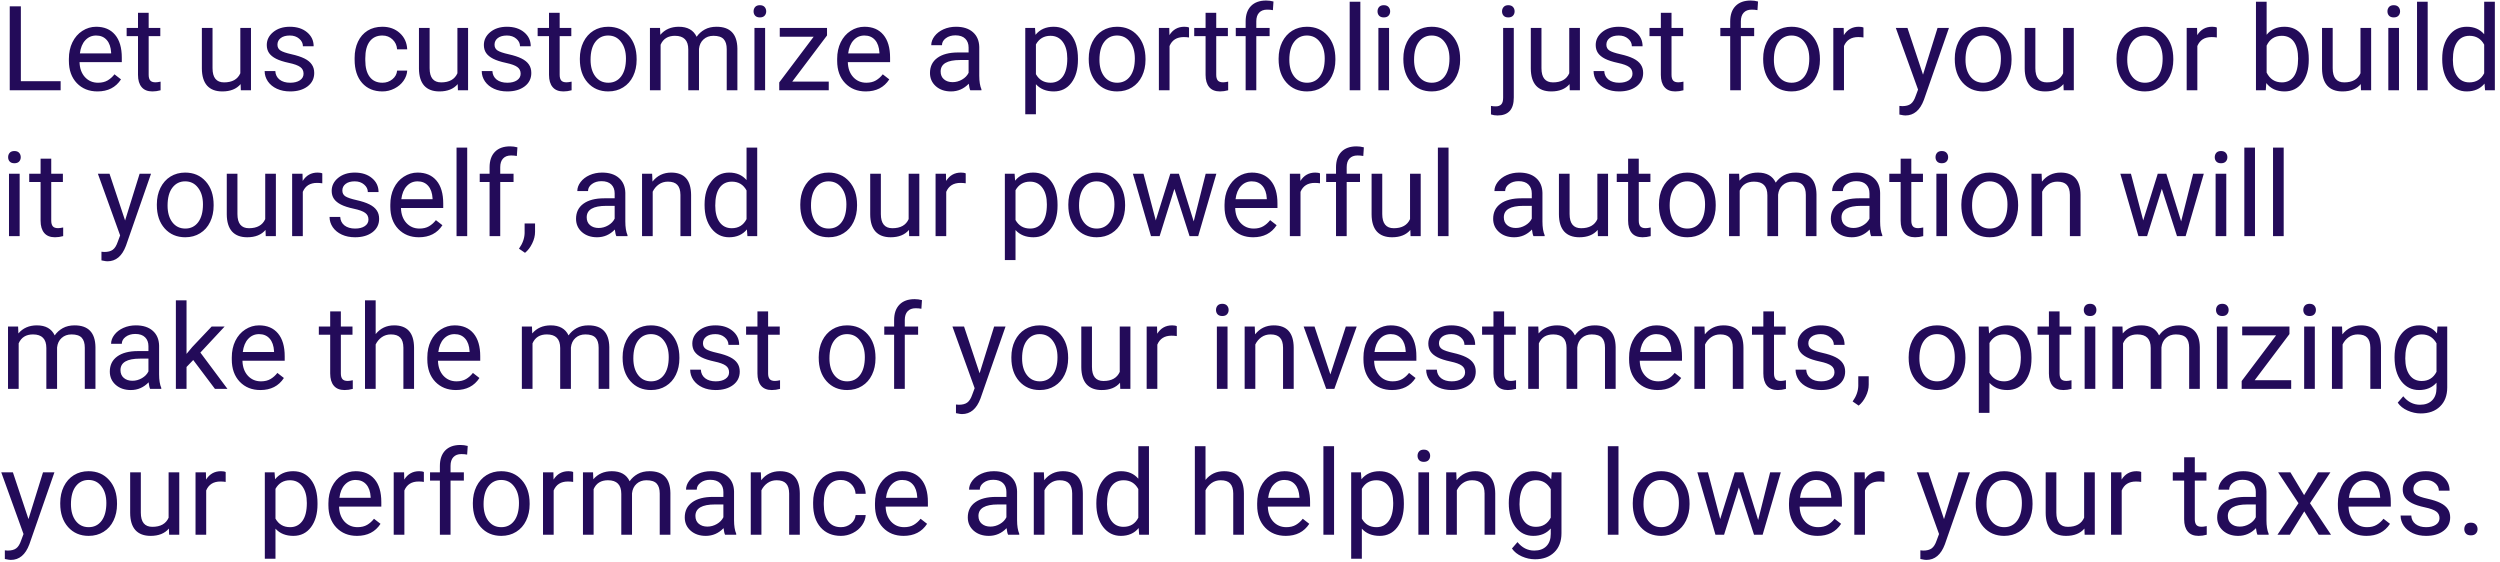 <svg width="360" height="81" viewBox="0 0 360 81" fill="none" xmlns="http://www.w3.org/2000/svg">
<path d="M3.005 11.697H8.732V13H1.403V0.914H3.005V11.697ZM14.037 13.166C12.819 13.166 11.829 12.768 11.065 11.971C10.301 11.168 9.919 10.098 9.919 8.758V8.476C9.919 7.585 10.088 6.791 10.426 6.094C10.769 5.391 11.245 4.843 11.854 4.45C12.468 4.052 13.132 3.853 13.846 3.853C15.013 3.853 15.921 4.237 16.568 5.006C17.216 5.776 17.54 6.877 17.54 8.31V8.949H11.455C11.477 9.835 11.735 10.551 12.227 11.099C12.725 11.641 13.356 11.913 14.12 11.913C14.662 11.913 15.121 11.802 15.498 11.581C15.874 11.359 16.203 11.066 16.485 10.701L17.423 11.431C16.671 12.588 15.542 13.166 14.037 13.166ZM13.846 5.114C13.226 5.114 12.706 5.341 12.285 5.795C11.865 6.243 11.604 6.874 11.505 7.688H16.004V7.571C15.96 6.791 15.749 6.188 15.373 5.762C14.997 5.33 14.488 5.114 13.846 5.114ZM21.408 1.844V4.019H23.084V5.206H21.408V10.775C21.408 11.135 21.482 11.406 21.632 11.589C21.781 11.766 22.036 11.854 22.395 11.854C22.573 11.854 22.816 11.821 23.126 11.755V13C22.722 13.111 22.329 13.166 21.947 13.166C21.261 13.166 20.744 12.959 20.395 12.543C20.046 12.128 19.872 11.539 19.872 10.775V5.206H18.237V4.019H19.872V1.844H21.408ZM34.648 12.112C34.05 12.815 33.173 13.166 32.016 13.166C31.059 13.166 30.328 12.889 29.825 12.336C29.327 11.777 29.075 10.953 29.069 9.862V4.019H30.605V9.821C30.605 11.182 31.158 11.863 32.265 11.863C33.438 11.863 34.219 11.426 34.606 10.551V4.019H36.142V13H34.681L34.648 12.112ZM43.712 10.618C43.712 10.203 43.554 9.882 43.239 9.655C42.929 9.422 42.384 9.223 41.603 9.057C40.829 8.891 40.212 8.692 39.752 8.459C39.299 8.227 38.961 7.95 38.74 7.629C38.524 7.308 38.416 6.927 38.416 6.484C38.416 5.748 38.726 5.125 39.346 4.616C39.971 4.107 40.768 3.853 41.736 3.853C42.755 3.853 43.579 4.115 44.21 4.641C44.846 5.167 45.165 5.839 45.165 6.658H43.621C43.621 6.238 43.441 5.875 43.081 5.571C42.727 5.266 42.279 5.114 41.736 5.114C41.177 5.114 40.74 5.236 40.425 5.479C40.109 5.723 39.952 6.041 39.952 6.434C39.952 6.805 40.098 7.084 40.392 7.272C40.685 7.461 41.213 7.64 41.977 7.812C42.746 7.984 43.369 8.188 43.845 8.426C44.321 8.664 44.672 8.952 44.899 9.29C45.131 9.622 45.248 10.028 45.248 10.51C45.248 11.312 44.927 11.957 44.285 12.444C43.643 12.925 42.81 13.166 41.786 13.166C41.067 13.166 40.43 13.039 39.877 12.784C39.324 12.53 38.889 12.175 38.574 11.722C38.264 11.262 38.109 10.767 38.109 10.236H39.645C39.672 10.751 39.877 11.16 40.259 11.464C40.646 11.763 41.155 11.913 41.786 11.913C42.367 11.913 42.832 11.796 43.181 11.564C43.535 11.326 43.712 11.011 43.712 10.618ZM55.067 11.913C55.615 11.913 56.094 11.747 56.503 11.415C56.913 11.082 57.14 10.668 57.184 10.169H58.637C58.609 10.684 58.432 11.174 58.105 11.639C57.779 12.104 57.342 12.474 56.794 12.751C56.252 13.028 55.676 13.166 55.067 13.166C53.844 13.166 52.87 12.759 52.145 11.946C51.426 11.127 51.066 10.009 51.066 8.592V8.335C51.066 7.461 51.227 6.683 51.548 6.002C51.869 5.322 52.328 4.793 52.926 4.417C53.529 4.041 54.24 3.853 55.059 3.853C56.066 3.853 56.902 4.154 57.566 4.757C58.236 5.361 58.592 6.144 58.637 7.106H57.184C57.14 6.525 56.919 6.049 56.52 5.679C56.127 5.302 55.64 5.114 55.059 5.114C54.279 5.114 53.673 5.396 53.241 5.961C52.815 6.52 52.602 7.331 52.602 8.393V8.684C52.602 9.718 52.815 10.515 53.241 11.074C53.667 11.633 54.276 11.913 55.067 11.913ZM65.908 12.112C65.311 12.815 64.433 13.166 63.277 13.166C62.319 13.166 61.589 12.889 61.085 12.336C60.587 11.777 60.336 10.953 60.33 9.862V4.019H61.866V9.821C61.866 11.182 62.419 11.863 63.526 11.863C64.699 11.863 65.479 11.426 65.867 10.551V4.019H67.402V13H65.941L65.908 12.112ZM74.973 10.618C74.973 10.203 74.815 9.882 74.499 9.655C74.19 9.422 73.644 9.223 72.864 9.057C72.09 8.891 71.472 8.692 71.013 8.459C70.559 8.227 70.222 7.95 70.001 7.629C69.785 7.308 69.677 6.927 69.677 6.484C69.677 5.748 69.987 5.125 70.606 4.616C71.232 4.107 72.029 3.853 72.997 3.853C74.015 3.853 74.84 4.115 75.471 4.641C76.107 5.167 76.425 5.839 76.425 6.658H74.881C74.881 6.238 74.701 5.875 74.342 5.571C73.988 5.266 73.539 5.114 72.997 5.114C72.438 5.114 72.001 5.236 71.686 5.479C71.37 5.723 71.212 6.041 71.212 6.434C71.212 6.805 71.359 7.084 71.652 7.272C71.946 7.461 72.474 7.64 73.238 7.812C74.007 7.984 74.63 8.188 75.106 8.426C75.581 8.664 75.933 8.952 76.16 9.29C76.392 9.622 76.508 10.028 76.508 10.51C76.508 11.312 76.187 11.957 75.545 12.444C74.903 12.925 74.071 13.166 73.047 13.166C72.328 13.166 71.691 13.039 71.138 12.784C70.584 12.53 70.15 12.175 69.835 11.722C69.525 11.262 69.37 10.767 69.37 10.236H70.905C70.933 10.751 71.138 11.16 71.519 11.464C71.907 11.763 72.416 11.913 73.047 11.913C73.628 11.913 74.093 11.796 74.441 11.564C74.796 11.326 74.973 11.011 74.973 10.618ZM80.592 1.844V4.019H82.269V5.206H80.592V10.775C80.592 11.135 80.667 11.406 80.816 11.589C80.966 11.766 81.22 11.854 81.58 11.854C81.757 11.854 82.001 11.821 82.311 11.755V13C81.907 13.111 81.514 13.166 81.132 13.166C80.446 13.166 79.928 12.959 79.58 12.543C79.231 12.128 79.057 11.539 79.057 10.775V5.206H77.421V4.019H79.057V1.844H80.592ZM83.498 8.426C83.498 7.546 83.669 6.755 84.012 6.052C84.361 5.349 84.842 4.807 85.457 4.425C86.076 4.043 86.782 3.853 87.573 3.853C88.796 3.853 89.784 4.276 90.537 5.123C91.295 5.969 91.674 7.095 91.674 8.501V8.609C91.674 9.483 91.505 10.269 91.168 10.966C90.835 11.658 90.357 12.198 89.731 12.585C89.112 12.972 88.398 13.166 87.59 13.166C86.372 13.166 85.385 12.743 84.626 11.896C83.874 11.049 83.498 9.929 83.498 8.534V8.426ZM85.041 8.609C85.041 9.605 85.271 10.405 85.731 11.008C86.195 11.611 86.815 11.913 87.59 11.913C88.37 11.913 88.99 11.608 89.449 10.999C89.909 10.385 90.138 9.528 90.138 8.426C90.138 7.441 89.903 6.644 89.433 6.036C88.968 5.421 88.348 5.114 87.573 5.114C86.815 5.114 86.204 5.416 85.739 6.019C85.274 6.622 85.041 7.486 85.041 8.609ZM95.044 4.019L95.085 5.015C95.744 4.24 96.632 3.853 97.75 3.853C99.006 3.853 99.861 4.334 100.315 5.297C100.614 4.865 101.001 4.517 101.477 4.251C101.958 3.985 102.526 3.853 103.179 3.853C105.149 3.853 106.15 4.896 106.184 6.982V13H104.648V7.073C104.648 6.431 104.501 5.953 104.208 5.637C103.915 5.316 103.422 5.156 102.73 5.156C102.16 5.156 101.687 5.327 101.311 5.67C100.935 6.008 100.716 6.465 100.655 7.04V13H99.111V7.115C99.111 5.809 98.472 5.156 97.194 5.156C96.187 5.156 95.498 5.585 95.127 6.442V13H93.591V4.019H95.044ZM110.176 13H108.641V4.019H110.176V13ZM108.516 1.636C108.516 1.387 108.591 1.177 108.74 1.005C108.895 0.834 109.122 0.748 109.421 0.748C109.72 0.748 109.947 0.834 110.102 1.005C110.257 1.177 110.334 1.387 110.334 1.636C110.334 1.885 110.257 2.093 110.102 2.259C109.947 2.425 109.72 2.508 109.421 2.508C109.122 2.508 108.895 2.425 108.74 2.259C108.591 2.093 108.516 1.885 108.516 1.636ZM114.086 11.747H119.34V13H112.21V11.871L117.166 5.289H112.285V4.019H119.091V5.106L114.086 11.747ZM124.669 13.166C123.452 13.166 122.461 12.768 121.698 11.971C120.934 11.168 120.552 10.098 120.552 8.758V8.476C120.552 7.585 120.721 6.791 121.059 6.094C121.402 5.391 121.878 4.843 122.486 4.45C123.101 4.052 123.765 3.853 124.479 3.853C125.646 3.853 126.554 4.237 127.201 5.006C127.849 5.776 128.172 6.877 128.172 8.31V8.949H122.088C122.11 9.835 122.367 10.551 122.86 11.099C123.358 11.641 123.989 11.913 124.752 11.913C125.295 11.913 125.754 11.802 126.13 11.581C126.507 11.359 126.836 11.066 127.118 10.701L128.056 11.431C127.304 12.588 126.175 13.166 124.669 13.166ZM124.479 5.114C123.859 5.114 123.339 5.341 122.918 5.795C122.497 6.243 122.237 6.874 122.138 7.688H126.637V7.571C126.592 6.791 126.382 6.188 126.006 5.762C125.63 5.33 125.12 5.114 124.479 5.114ZM139.719 13C139.63 12.823 139.558 12.508 139.503 12.054C138.789 12.795 137.937 13.166 136.946 13.166C136.061 13.166 135.333 12.917 134.763 12.419C134.199 11.915 133.917 11.279 133.917 10.51C133.917 9.575 134.271 8.85 134.979 8.335C135.693 7.815 136.694 7.555 137.984 7.555H139.478V6.849C139.478 6.312 139.318 5.886 138.997 5.571C138.676 5.25 138.202 5.089 137.577 5.089C137.029 5.089 136.57 5.228 136.199 5.504C135.828 5.781 135.643 6.116 135.643 6.509H134.099C134.099 6.061 134.257 5.629 134.572 5.214C134.893 4.793 135.325 4.461 135.867 4.218C136.415 3.974 137.015 3.853 137.668 3.853C138.703 3.853 139.514 4.113 140.101 4.633C140.687 5.147 140.992 5.859 141.014 6.766V10.9C141.014 11.724 141.119 12.38 141.329 12.867V13H139.719ZM137.17 11.83C137.652 11.83 138.108 11.705 138.54 11.456C138.972 11.207 139.284 10.883 139.478 10.485V8.642H138.274C136.393 8.642 135.452 9.193 135.452 10.294C135.452 10.775 135.613 11.152 135.934 11.423C136.255 11.694 136.667 11.83 137.17 11.83ZM155.225 8.609C155.225 9.976 154.912 11.077 154.287 11.913C153.661 12.748 152.815 13.166 151.747 13.166C150.656 13.166 149.799 12.82 149.173 12.128V16.453H147.638V4.019H149.041L149.115 5.015C149.741 4.24 150.609 3.853 151.722 3.853C152.801 3.853 153.653 4.259 154.278 5.073C154.909 5.886 155.225 7.018 155.225 8.468V8.609ZM153.689 8.435C153.689 7.422 153.473 6.622 153.042 6.036C152.61 5.449 152.018 5.156 151.265 5.156C150.335 5.156 149.638 5.568 149.173 6.393V10.684C149.633 11.503 150.335 11.913 151.282 11.913C152.018 11.913 152.602 11.622 153.033 11.041C153.47 10.454 153.689 9.586 153.689 8.435ZM156.777 8.426C156.777 7.546 156.948 6.755 157.292 6.052C157.64 5.349 158.122 4.807 158.736 4.425C159.356 4.043 160.061 3.853 160.853 3.853C162.076 3.853 163.063 4.276 163.816 5.123C164.574 5.969 164.953 7.095 164.953 8.501V8.609C164.953 9.483 164.784 10.269 164.447 10.966C164.115 11.658 163.636 12.198 163.011 12.585C162.391 12.972 161.677 13.166 160.869 13.166C159.652 13.166 158.664 12.743 157.906 11.896C157.153 11.049 156.777 9.929 156.777 8.534V8.426ZM158.321 8.609C158.321 9.605 158.55 10.405 159.01 11.008C159.475 11.611 160.094 11.913 160.869 11.913C161.649 11.913 162.269 11.608 162.729 10.999C163.188 10.385 163.417 9.528 163.417 8.426C163.417 7.441 163.182 6.644 162.712 6.036C162.247 5.421 161.627 5.114 160.853 5.114C160.094 5.114 159.483 5.416 159.018 6.019C158.553 6.622 158.321 7.486 158.321 8.609ZM171.22 5.396C170.988 5.358 170.736 5.338 170.465 5.338C169.458 5.338 168.774 5.767 168.415 6.625V13H166.879V4.019H168.373L168.398 5.056C168.902 4.254 169.615 3.853 170.54 3.853C170.838 3.853 171.065 3.891 171.22 3.969V5.396ZM175.138 1.844V4.019H176.815V5.206H175.138V10.775C175.138 11.135 175.213 11.406 175.362 11.589C175.512 11.766 175.766 11.854 176.126 11.854C176.303 11.854 176.547 11.821 176.856 11.755V13C176.452 13.111 176.06 13.166 175.678 13.166C174.992 13.166 174.474 12.959 174.125 12.543C173.777 12.128 173.603 11.539 173.603 10.775V5.206H171.967V4.019H173.603V1.844H175.138ZM179.372 13V5.206H177.952V4.019H179.372V3.097C179.372 2.134 179.629 1.39 180.144 0.864C180.658 0.339 181.386 0.076 182.327 0.076C182.681 0.076 183.032 0.123 183.381 0.217L183.298 1.462C183.038 1.412 182.761 1.387 182.468 1.387C181.97 1.387 181.585 1.534 181.314 1.827C181.043 2.115 180.907 2.53 180.907 3.072V4.019H182.825V5.206H180.907V13H179.372ZM184.12 8.426C184.12 7.546 184.291 6.755 184.634 6.052C184.983 5.349 185.464 4.807 186.079 4.425C186.698 4.043 187.404 3.853 188.195 3.853C189.418 3.853 190.406 4.276 191.159 5.123C191.917 5.969 192.296 7.095 192.296 8.501V8.609C192.296 9.483 192.127 10.269 191.79 10.966C191.458 11.658 190.979 12.198 190.354 12.585C189.734 12.972 189.02 13.166 188.212 13.166C186.994 13.166 186.007 12.743 185.249 11.896C184.496 11.049 184.12 9.929 184.12 8.534V8.426ZM185.664 8.609C185.664 9.605 185.893 10.405 186.353 11.008C186.817 11.611 187.437 11.913 188.212 11.913C188.992 11.913 189.612 11.608 190.071 10.999C190.531 10.385 190.76 9.528 190.76 8.426C190.76 7.441 190.525 6.644 190.055 6.036C189.59 5.421 188.97 5.114 188.195 5.114C187.437 5.114 186.826 5.416 186.361 6.019C185.896 6.622 185.664 7.486 185.664 8.609ZM195.89 13H194.354V0.25H195.89V13ZM200.024 13H198.488V4.019H200.024V13ZM198.364 1.636C198.364 1.387 198.438 1.177 198.588 1.005C198.743 0.834 198.97 0.748 199.269 0.748C199.567 0.748 199.794 0.834 199.949 1.005C200.104 1.177 200.182 1.387 200.182 1.636C200.182 1.885 200.104 2.093 199.949 2.259C199.794 2.425 199.567 2.508 199.269 2.508C198.97 2.508 198.743 2.425 198.588 2.259C198.438 2.093 198.364 1.885 198.364 1.636ZM202.083 8.426C202.083 7.546 202.254 6.755 202.597 6.052C202.946 5.349 203.427 4.807 204.042 4.425C204.661 4.043 205.367 3.853 206.158 3.853C207.381 3.853 208.369 4.276 209.122 5.123C209.88 5.969 210.259 7.095 210.259 8.501V8.609C210.259 9.483 210.09 10.269 209.752 10.966C209.42 11.658 208.942 12.198 208.316 12.585C207.697 12.972 206.983 13.166 206.175 13.166C204.957 13.166 203.97 12.743 203.211 11.896C202.459 11.049 202.083 9.929 202.083 8.534V8.426ZM203.626 8.609C203.626 9.605 203.856 10.405 204.315 11.008C204.78 11.611 205.4 11.913 206.175 11.913C206.955 11.913 207.575 11.608 208.034 10.999C208.493 10.385 208.723 9.528 208.723 8.426C208.723 7.441 208.488 6.644 208.018 6.036C207.553 5.421 206.933 5.114 206.158 5.114C205.4 5.114 204.789 5.416 204.324 6.019C203.859 6.622 203.626 7.486 203.626 8.609ZM217.987 4.019V14.038C217.987 15.764 217.204 16.627 215.638 16.627C215.3 16.627 214.987 16.578 214.7 16.478V15.249C214.877 15.294 215.109 15.316 215.397 15.316C215.74 15.316 216 15.222 216.177 15.034C216.36 14.851 216.451 14.53 216.451 14.071V4.019H217.987ZM216.293 1.636C216.293 1.393 216.368 1.185 216.518 1.014C216.673 0.837 216.897 0.748 217.19 0.748C217.489 0.748 217.716 0.834 217.871 1.005C218.026 1.177 218.103 1.387 218.103 1.636C218.103 1.885 218.026 2.093 217.871 2.259C217.716 2.425 217.489 2.508 217.19 2.508C216.891 2.508 216.667 2.425 216.518 2.259C216.368 2.093 216.293 1.885 216.293 1.636ZM226.014 12.112C225.416 12.815 224.539 13.166 223.382 13.166C222.425 13.166 221.694 12.889 221.191 12.336C220.693 11.777 220.441 10.953 220.436 9.862V4.019H221.971V9.821C221.971 11.182 222.525 11.863 223.631 11.863C224.805 11.863 225.585 11.426 225.972 10.551V4.019H227.508V13H226.047L226.014 12.112ZM235.078 10.618C235.078 10.203 234.92 9.882 234.605 9.655C234.295 9.422 233.75 9.223 232.97 9.057C232.195 8.891 231.578 8.692 231.119 8.459C230.665 8.227 230.327 7.95 230.106 7.629C229.89 7.308 229.782 6.927 229.782 6.484C229.782 5.748 230.092 5.125 230.712 4.616C231.337 4.107 232.134 3.853 233.103 3.853C234.121 3.853 234.945 4.115 235.576 4.641C236.213 5.167 236.531 5.839 236.531 6.658H234.987C234.987 6.238 234.807 5.875 234.447 5.571C234.093 5.266 233.645 5.114 233.103 5.114C232.544 5.114 232.106 5.236 231.791 5.479C231.476 5.723 231.318 6.041 231.318 6.434C231.318 6.805 231.465 7.084 231.758 7.272C232.051 7.461 232.58 7.64 233.343 7.812C234.112 7.984 234.735 8.188 235.211 8.426C235.687 8.664 236.038 8.952 236.265 9.29C236.498 9.622 236.614 10.028 236.614 10.51C236.614 11.312 236.293 11.957 235.651 12.444C235.009 12.925 234.176 13.166 233.152 13.166C232.433 13.166 231.797 13.039 231.243 12.784C230.69 12.53 230.255 12.175 229.94 11.722C229.63 11.262 229.475 10.767 229.475 10.236H231.011C231.038 10.751 231.243 11.16 231.625 11.464C232.012 11.763 232.521 11.913 233.152 11.913C233.733 11.913 234.198 11.796 234.547 11.564C234.901 11.326 235.078 11.011 235.078 10.618ZM240.698 1.844V4.019H242.375V5.206H240.698V10.775C240.698 11.135 240.772 11.406 240.922 11.589C241.071 11.766 241.326 11.854 241.686 11.854C241.863 11.854 242.106 11.821 242.416 11.755V13C242.012 13.111 241.619 13.166 241.237 13.166C240.551 13.166 240.034 12.959 239.685 12.543C239.336 12.128 239.162 11.539 239.162 10.775V5.206H237.527V4.019H239.162V1.844H240.698ZM249.148 13V5.206H247.729V4.019H249.148V3.097C249.148 2.134 249.405 1.39 249.92 0.864C250.435 0.339 251.162 0.076 252.103 0.076C252.457 0.076 252.809 0.123 253.157 0.217L253.074 1.462C252.814 1.412 252.537 1.387 252.244 1.387C251.746 1.387 251.361 1.534 251.09 1.827C250.819 2.115 250.684 2.53 250.684 3.072V4.019H252.601V5.206H250.684V13H249.148ZM253.896 8.426C253.896 7.546 254.068 6.755 254.411 6.052C254.759 5.349 255.241 4.807 255.855 4.425C256.475 4.043 257.18 3.853 257.972 3.853C259.195 3.853 260.182 4.276 260.935 5.123C261.693 5.969 262.072 7.095 262.072 8.501V8.609C262.072 9.483 261.903 10.269 261.566 10.966C261.234 11.658 260.755 12.198 260.13 12.585C259.51 12.972 258.796 13.166 257.988 13.166C256.771 13.166 255.783 12.743 255.025 11.896C254.272 11.049 253.896 9.929 253.896 8.534V8.426ZM255.44 8.609C255.44 9.605 255.67 10.405 256.129 11.008C256.594 11.611 257.214 11.913 257.988 11.913C258.769 11.913 259.388 11.608 259.848 10.999C260.307 10.385 260.537 9.528 260.537 8.426C260.537 7.441 260.301 6.644 259.831 6.036C259.366 5.421 258.746 5.114 257.972 5.114C257.214 5.114 256.602 5.416 256.137 6.019C255.672 6.622 255.44 7.486 255.44 8.609ZM268.339 5.396C268.107 5.358 267.855 5.338 267.584 5.338C266.577 5.338 265.893 5.767 265.534 6.625V13H263.998V4.019H265.492L265.517 5.056C266.021 4.254 266.735 3.853 267.659 3.853C267.958 3.853 268.184 3.891 268.339 3.969V5.396ZM276.914 10.751L279.006 4.019H280.649L277.039 14.386C276.48 15.88 275.591 16.627 274.374 16.627L274.083 16.602L273.511 16.495V15.249L273.926 15.283C274.446 15.283 274.85 15.178 275.138 14.967C275.431 14.757 275.672 14.372 275.86 13.813L276.2 12.9L272.996 4.019H274.673L276.914 10.751ZM281.488 8.426C281.488 7.546 281.659 6.755 282.002 6.052C282.351 5.349 282.833 4.807 283.447 4.425C284.067 4.043 284.772 3.853 285.563 3.853C286.786 3.853 287.774 4.276 288.527 5.123C289.285 5.969 289.664 7.095 289.664 8.501V8.609C289.664 9.483 289.495 10.269 289.158 10.966C288.826 11.658 288.347 12.198 287.722 12.585C287.102 12.972 286.388 13.166 285.58 13.166C284.363 13.166 283.375 12.743 282.617 11.896C281.864 11.049 281.488 9.929 281.488 8.534V8.426ZM283.032 8.609C283.032 9.605 283.261 10.405 283.721 11.008C284.186 11.611 284.805 11.913 285.58 11.913C286.36 11.913 286.98 11.608 287.439 10.999C287.899 10.385 288.128 9.528 288.128 8.426C288.128 7.441 287.893 6.644 287.423 6.036C286.958 5.421 286.338 5.114 285.563 5.114C284.805 5.114 284.194 5.416 283.729 6.019C283.264 6.622 283.032 7.486 283.032 8.609ZM297.135 12.112C296.537 12.815 295.66 13.166 294.503 13.166C293.546 13.166 292.816 12.889 292.312 12.336C291.814 11.777 291.562 10.953 291.557 9.862V4.019H293.092V9.821C293.092 11.182 293.646 11.863 294.752 11.863C295.926 11.863 296.706 11.426 297.093 10.551V4.019H298.629V13H297.168L297.135 12.112ZM304.78 8.426C304.78 7.546 304.951 6.755 305.294 6.052C305.643 5.349 306.125 4.807 306.739 4.425C307.359 4.043 308.064 3.853 308.855 3.853C310.078 3.853 311.066 4.276 311.819 5.123C312.577 5.969 312.956 7.095 312.956 8.501V8.609C312.956 9.483 312.787 10.269 312.45 10.966C312.118 11.658 311.639 12.198 311.014 12.585C310.394 12.972 309.68 13.166 308.872 13.166C307.655 13.166 306.667 12.743 305.909 11.896C305.156 11.049 304.78 9.929 304.78 8.534V8.426ZM306.324 8.609C306.324 9.605 306.553 10.405 307.013 11.008C307.478 11.611 308.097 11.913 308.872 11.913C309.652 11.913 310.272 11.608 310.731 10.999C311.191 10.385 311.42 9.528 311.42 8.426C311.42 7.441 311.185 6.644 310.715 6.036C310.25 5.421 309.63 5.114 308.855 5.114C308.097 5.114 307.486 5.416 307.021 6.019C306.556 6.622 306.324 7.486 306.324 8.609ZM319.223 5.396C318.991 5.358 318.739 5.338 318.468 5.338C317.461 5.338 316.777 5.767 316.417 6.625V13H314.882V4.019H316.376L316.401 5.056C316.904 4.254 317.618 3.853 318.542 3.853C318.841 3.853 319.068 3.891 319.223 3.969V5.396ZM332.463 8.609C332.463 9.981 332.147 11.085 331.517 11.921C330.886 12.751 330.039 13.166 328.977 13.166C327.842 13.166 326.965 12.765 326.345 11.962L326.271 13H324.859V0.25H326.395V5.006C327.015 4.237 327.87 3.853 328.96 3.853C330.05 3.853 330.905 4.265 331.525 5.089C332.15 5.914 332.463 7.043 332.463 8.476V8.609ZM330.927 8.435C330.927 7.389 330.725 6.581 330.321 6.011C329.917 5.441 329.336 5.156 328.578 5.156C327.565 5.156 326.838 5.626 326.395 6.567V10.452C326.865 11.392 327.599 11.863 328.595 11.863C329.331 11.863 329.903 11.578 330.313 11.008C330.722 10.438 330.927 9.58 330.927 8.435ZM339.95 12.112C339.353 12.815 338.475 13.166 337.319 13.166C336.361 13.166 335.631 12.889 335.127 12.336C334.629 11.777 334.378 10.953 334.372 9.862V4.019H335.908V9.821C335.908 11.182 336.461 11.863 337.568 11.863C338.741 11.863 339.521 11.426 339.909 10.551V4.019H341.444V13H339.983L339.95 12.112ZM345.454 13H343.918V4.019H345.454V13ZM343.793 1.636C343.793 1.387 343.868 1.177 344.018 1.005C344.173 0.834 344.399 0.748 344.698 0.748C344.997 0.748 345.224 0.834 345.379 1.005C345.534 1.177 345.611 1.387 345.611 1.636C345.611 1.885 345.534 2.093 345.379 2.259C345.224 2.425 344.997 2.508 344.698 2.508C344.399 2.508 344.173 2.425 344.018 2.259C343.868 2.093 343.793 1.885 343.793 1.636ZM349.587 13H348.052V0.25H349.587V13ZM351.679 8.435C351.679 7.057 352.006 5.95 352.659 5.114C353.312 4.273 354.167 3.853 355.224 3.853C356.275 3.853 357.108 4.212 357.722 4.932V0.25H359.258V13H357.847L357.772 12.037C357.158 12.79 356.303 13.166 355.207 13.166C354.167 13.166 353.317 12.74 352.659 11.888C352.006 11.036 351.679 9.923 351.679 8.551V8.435ZM353.215 8.609C353.215 9.627 353.425 10.424 353.846 10.999C354.266 11.575 354.847 11.863 355.589 11.863C356.563 11.863 357.274 11.426 357.722 10.551V6.426C357.263 5.579 356.557 5.156 355.605 5.156C354.853 5.156 354.266 5.446 353.846 6.027C353.425 6.608 353.215 7.469 353.215 8.609ZM2.831 34H1.295V25.019H2.831V34ZM1.17 22.636C1.17 22.387 1.245 22.177 1.395 22.005C1.549 21.834 1.776 21.748 2.075 21.748C2.374 21.748 2.601 21.834 2.756 22.005C2.911 22.177 2.988 22.387 2.988 22.636C2.988 22.885 2.911 23.093 2.756 23.259C2.601 23.425 2.374 23.508 2.075 23.508C1.776 23.508 1.549 23.425 1.395 23.259C1.245 23.093 1.17 22.885 1.17 22.636ZM7.379 22.844V25.019H9.056V26.206H7.379V31.775C7.379 32.135 7.454 32.406 7.604 32.589C7.753 32.766 8.007 32.855 8.367 32.855C8.544 32.855 8.788 32.821 9.098 32.755V34C8.694 34.111 8.301 34.166 7.919 34.166C7.233 34.166 6.715 33.959 6.367 33.544C6.018 33.128 5.844 32.539 5.844 31.775V26.206H4.208V25.019H5.844V22.844H7.379ZM18.013 31.75L20.105 25.019H21.748L18.137 35.386C17.578 36.88 16.69 37.627 15.473 37.627L15.182 37.602L14.609 37.495V36.249L15.024 36.283C15.545 36.283 15.949 36.178 16.236 35.967C16.53 35.757 16.77 35.372 16.959 34.813L17.299 33.9L14.095 25.019H15.771L18.013 31.75ZM22.586 29.426C22.586 28.546 22.758 27.755 23.101 27.052C23.45 26.349 23.931 25.807 24.545 25.425C25.165 25.044 25.871 24.852 26.662 24.852C27.885 24.852 28.873 25.276 29.625 26.123C30.384 26.969 30.763 28.095 30.763 29.501V29.609C30.763 30.483 30.594 31.269 30.256 31.966C29.924 32.658 29.446 33.198 28.82 33.585C28.201 33.972 27.487 34.166 26.679 34.166C25.461 34.166 24.474 33.743 23.715 32.896C22.963 32.049 22.586 30.929 22.586 29.534V29.426ZM24.13 29.609C24.13 30.605 24.36 31.405 24.819 32.008C25.284 32.611 25.904 32.913 26.679 32.913C27.459 32.913 28.079 32.608 28.538 32C28.997 31.385 29.227 30.527 29.227 29.426C29.227 28.441 28.992 27.644 28.521 27.036C28.057 26.421 27.437 26.114 26.662 26.114C25.904 26.114 25.293 26.416 24.828 27.019C24.363 27.622 24.13 28.485 24.13 29.609ZM38.233 33.112C37.636 33.815 36.759 34.166 35.602 34.166C34.645 34.166 33.914 33.889 33.411 33.336C32.913 32.777 32.661 31.953 32.655 30.862V25.019H34.191V30.821C34.191 32.182 34.744 32.863 35.851 32.863C37.024 32.863 37.804 32.426 38.192 31.551V25.019H39.727V34H38.267L38.233 33.112ZM46.41 26.396C46.177 26.358 45.925 26.338 45.654 26.338C44.647 26.338 43.964 26.767 43.604 27.625V34H42.068V25.019H43.562L43.587 26.056C44.091 25.254 44.805 24.852 45.729 24.852C46.028 24.852 46.255 24.891 46.41 24.969V26.396ZM53.059 31.618C53.059 31.203 52.901 30.882 52.585 30.655C52.276 30.422 51.73 30.223 50.95 30.057C50.175 29.891 49.558 29.692 49.099 29.459C48.645 29.227 48.308 28.95 48.086 28.629C47.871 28.308 47.763 27.927 47.763 27.484C47.763 26.748 48.073 26.125 48.692 25.616C49.318 25.107 50.115 24.852 51.083 24.852C52.101 24.852 52.926 25.115 53.557 25.641C54.193 26.167 54.511 26.839 54.511 27.658H52.967C52.967 27.238 52.787 26.875 52.428 26.571C52.074 26.266 51.625 26.114 51.083 26.114C50.524 26.114 50.087 26.236 49.772 26.48C49.456 26.723 49.298 27.041 49.298 27.434C49.298 27.805 49.445 28.084 49.738 28.273C50.032 28.461 50.56 28.64 51.324 28.812C52.093 28.984 52.715 29.188 53.191 29.426C53.667 29.664 54.019 29.952 54.246 30.29C54.478 30.622 54.594 31.028 54.594 31.51C54.594 32.312 54.273 32.957 53.631 33.444C52.989 33.925 52.157 34.166 51.133 34.166C50.413 34.166 49.777 34.039 49.224 33.784C48.67 33.53 48.236 33.175 47.92 32.722C47.611 32.262 47.456 31.767 47.456 31.236H48.991C49.019 31.75 49.224 32.16 49.605 32.464C49.993 32.763 50.502 32.913 51.133 32.913C51.714 32.913 52.179 32.796 52.527 32.564C52.882 32.326 53.059 32.011 53.059 31.618ZM60.322 34.166C59.104 34.166 58.114 33.768 57.35 32.971C56.586 32.168 56.205 31.098 56.205 29.758V29.476C56.205 28.585 56.373 27.791 56.711 27.094C57.054 26.391 57.53 25.843 58.139 25.45C58.753 25.052 59.417 24.852 60.131 24.852C61.298 24.852 62.206 25.237 62.853 26.006C63.501 26.776 63.825 27.877 63.825 29.31V29.949H57.74C57.762 30.835 58.02 31.551 58.512 32.099C59.01 32.641 59.641 32.913 60.405 32.913C60.947 32.913 61.406 32.802 61.783 32.581C62.159 32.359 62.488 32.066 62.77 31.701L63.709 32.431C62.956 33.588 61.827 34.166 60.322 34.166ZM60.131 26.114C59.511 26.114 58.991 26.341 58.57 26.795C58.15 27.243 57.89 27.874 57.79 28.688H62.289V28.571C62.245 27.791 62.035 27.188 61.658 26.762C61.282 26.33 60.773 26.114 60.131 26.114ZM67.278 34H65.742V21.25H67.278V34ZM70.499 34V26.206H69.079V25.019H70.499V24.097C70.499 23.134 70.756 22.39 71.27 21.864C71.785 21.338 72.513 21.076 73.454 21.076C73.808 21.076 74.159 21.123 74.508 21.217L74.425 22.462C74.165 22.412 73.888 22.387 73.595 22.387C73.097 22.387 72.712 22.534 72.441 22.827C72.17 23.115 72.034 23.53 72.034 24.072V25.019H73.952V26.206H72.034V34H70.499ZM75.603 36.407L74.732 35.81C75.252 35.085 75.523 34.338 75.545 33.568V32.182H77.048V33.386C77.048 33.945 76.909 34.504 76.633 35.062C76.362 35.621 76.019 36.07 75.603 36.407ZM88.752 34C88.663 33.823 88.591 33.508 88.536 33.054C87.822 33.795 86.97 34.166 85.98 34.166C85.094 34.166 84.366 33.917 83.796 33.419C83.232 32.915 82.95 32.279 82.95 31.51C82.95 30.575 83.304 29.85 84.012 29.335C84.726 28.815 85.728 28.555 87.017 28.555H88.511V27.849C88.511 27.312 88.351 26.886 88.03 26.571C87.709 26.25 87.236 26.089 86.61 26.089C86.062 26.089 85.603 26.228 85.232 26.504C84.862 26.781 84.676 27.116 84.676 27.509H83.132C83.132 27.061 83.29 26.629 83.606 26.214C83.926 25.793 84.358 25.461 84.9 25.218C85.448 24.974 86.049 24.852 86.702 24.852C87.737 24.852 88.547 25.113 89.134 25.633C89.72 26.148 90.025 26.859 90.047 27.766V31.9C90.047 32.724 90.152 33.38 90.362 33.867V34H88.752ZM86.204 32.83C86.685 32.83 87.142 32.705 87.573 32.456C88.005 32.207 88.317 31.883 88.511 31.485V29.642H87.308C85.426 29.642 84.485 30.193 84.485 31.294C84.485 31.775 84.646 32.152 84.967 32.423C85.288 32.694 85.7 32.83 86.204 32.83ZM93.907 25.019L93.957 26.148C94.643 25.284 95.539 24.852 96.646 24.852C98.544 24.852 99.501 25.923 99.518 28.065V34H97.982V28.057C97.977 27.409 97.828 26.93 97.534 26.621C97.246 26.311 96.795 26.156 96.181 26.156C95.683 26.156 95.246 26.289 94.87 26.554C94.493 26.82 94.2 27.169 93.99 27.6V34H92.454V25.019H93.907ZM101.46 29.435C101.46 28.057 101.787 26.95 102.44 26.114C103.093 25.273 103.948 24.852 105.005 24.852C106.056 24.852 106.889 25.212 107.503 25.932V21.25H109.039V34H107.628L107.553 33.037C106.939 33.79 106.084 34.166 104.988 34.166C103.948 34.166 103.098 33.74 102.44 32.888C101.787 32.035 101.46 30.923 101.46 29.551V29.435ZM102.996 29.609C102.996 30.627 103.206 31.424 103.627 32C104.048 32.575 104.629 32.863 105.37 32.863C106.344 32.863 107.055 32.426 107.503 31.551V27.426C107.044 26.579 106.339 26.156 105.387 26.156C104.634 26.156 104.048 26.446 103.627 27.027C103.206 27.608 102.996 28.469 102.996 29.609ZM115.24 29.426C115.24 28.546 115.411 27.755 115.754 27.052C116.103 26.349 116.584 25.807 117.199 25.425C117.819 25.044 118.524 24.852 119.315 24.852C120.538 24.852 121.526 25.276 122.279 26.123C123.037 26.969 123.416 28.095 123.416 29.501V29.609C123.416 30.483 123.247 31.269 122.91 31.966C122.578 32.658 122.099 33.198 121.474 33.585C120.854 33.972 120.14 34.166 119.332 34.166C118.115 34.166 117.127 33.743 116.369 32.896C115.616 32.049 115.24 30.929 115.24 29.534V29.426ZM116.784 29.609C116.784 30.605 117.013 31.405 117.473 32.008C117.938 32.611 118.557 32.913 119.332 32.913C120.112 32.913 120.732 32.608 121.191 32C121.651 31.385 121.88 30.527 121.88 29.426C121.88 28.441 121.645 27.644 121.175 27.036C120.71 26.421 120.09 26.114 119.315 26.114C118.557 26.114 117.946 26.416 117.481 27.019C117.016 27.622 116.784 28.485 116.784 29.609ZM130.887 33.112C130.289 33.815 129.412 34.166 128.255 34.166C127.298 34.166 126.568 33.889 126.064 33.336C125.566 32.777 125.314 31.953 125.309 30.862V25.019H126.844V30.821C126.844 32.182 127.398 32.863 128.504 32.863C129.678 32.863 130.458 32.426 130.845 31.551V25.019H132.381V34H130.92L130.887 33.112ZM139.063 26.396C138.831 26.358 138.579 26.338 138.308 26.338C137.3 26.338 136.617 26.767 136.257 27.625V34H134.722V25.019H136.216L136.241 26.056C136.744 25.254 137.458 24.852 138.382 24.852C138.681 24.852 138.908 24.891 139.063 24.969V26.396ZM152.286 29.609C152.286 30.976 151.973 32.077 151.348 32.913C150.723 33.748 149.876 34.166 148.808 34.166C147.718 34.166 146.86 33.82 146.235 33.128V37.453H144.699V25.019H146.102L146.177 26.015C146.802 25.24 147.671 24.852 148.783 24.852C149.862 24.852 150.715 25.259 151.34 26.073C151.971 26.886 152.286 28.018 152.286 29.468V29.609ZM150.75 29.435C150.75 28.422 150.535 27.622 150.103 27.036C149.671 26.449 149.079 26.156 148.327 26.156C147.397 26.156 146.7 26.568 146.235 27.393V31.684C146.694 32.503 147.397 32.913 148.343 32.913C149.079 32.913 149.663 32.622 150.095 32.041C150.532 31.454 150.75 30.586 150.75 29.435ZM153.838 29.426C153.838 28.546 154.01 27.755 154.353 27.052C154.702 26.349 155.183 25.807 155.797 25.425C156.417 25.044 157.123 24.852 157.914 24.852C159.137 24.852 160.125 25.276 160.877 26.123C161.636 26.969 162.015 28.095 162.015 29.501V29.609C162.015 30.483 161.846 31.269 161.508 31.966C161.176 32.658 160.698 33.198 160.072 33.585C159.452 33.972 158.739 34.166 157.931 34.166C156.713 34.166 155.725 33.743 154.967 32.896C154.215 32.049 153.838 30.929 153.838 29.534V29.426ZM155.382 29.609C155.382 30.605 155.612 31.405 156.071 32.008C156.536 32.611 157.156 32.913 157.931 32.913C158.711 32.913 159.331 32.608 159.79 32C160.249 31.385 160.479 30.527 160.479 29.426C160.479 28.441 160.244 27.644 159.773 27.036C159.309 26.421 158.689 26.114 157.914 26.114C157.156 26.114 156.544 26.416 156.08 27.019C155.615 27.622 155.382 28.485 155.382 29.609ZM171.893 31.883L173.619 25.019H175.155L172.54 34H171.295L169.112 27.193L166.987 34H165.742L163.135 25.019H164.663L166.431 31.742L168.522 25.019H169.759L171.893 31.883ZM180.451 34.166C179.233 34.166 178.243 33.768 177.479 32.971C176.715 32.168 176.333 31.098 176.333 29.758V29.476C176.333 28.585 176.502 27.791 176.84 27.094C177.183 26.391 177.659 25.843 178.268 25.45C178.882 25.052 179.546 24.852 180.26 24.852C181.427 24.852 182.335 25.237 182.982 26.006C183.63 26.776 183.954 27.877 183.954 29.31V29.949H177.869C177.891 30.835 178.149 31.551 178.641 32.099C179.139 32.641 179.77 32.913 180.534 32.913C181.076 32.913 181.535 32.802 181.912 32.581C182.288 32.359 182.617 32.066 182.899 31.701L183.837 32.431C183.085 33.588 181.956 34.166 180.451 34.166ZM180.26 26.114C179.64 26.114 179.12 26.341 178.699 26.795C178.279 27.243 178.019 27.874 177.919 28.688H182.418V28.571C182.374 27.791 182.163 27.188 181.787 26.762C181.411 26.33 180.902 26.114 180.26 26.114ZM190.08 26.396C189.847 26.358 189.595 26.338 189.324 26.338C188.317 26.338 187.634 26.767 187.274 27.625V34H185.738V25.019H187.232L187.257 26.056C187.761 25.254 188.475 24.852 189.399 24.852C189.698 24.852 189.925 24.891 190.08 24.969V26.396ZM192.387 34V26.206H190.968V25.019H192.387V24.097C192.387 23.134 192.645 22.39 193.159 21.864C193.674 21.338 194.402 21.076 195.342 21.076C195.696 21.076 196.048 21.123 196.396 21.217L196.313 22.462C196.053 22.412 195.777 22.387 195.483 22.387C194.985 22.387 194.601 22.534 194.33 22.827C194.058 23.115 193.923 23.53 193.923 24.072V25.019H195.84V26.206H193.923V34H192.387ZM203.087 33.112C202.489 33.815 201.612 34.166 200.456 34.166C199.498 34.166 198.768 33.889 198.264 33.336C197.766 32.777 197.514 31.953 197.509 30.862V25.019H199.044V30.821C199.044 32.182 199.598 32.863 200.705 32.863C201.878 32.863 202.658 32.426 203.045 31.551V25.019H204.581V34H203.12L203.087 33.112ZM208.59 34H207.055V21.25H208.59V34ZM220.817 34C220.729 33.823 220.657 33.508 220.602 33.054C219.888 33.795 219.035 34.166 218.045 34.166C217.16 34.166 216.432 33.917 215.862 33.419C215.297 32.915 215.015 32.279 215.015 31.51C215.015 30.575 215.369 29.85 216.078 29.335C216.792 28.815 217.793 28.555 219.083 28.555H220.577V27.849C220.577 27.312 220.416 26.886 220.095 26.571C219.774 26.25 219.301 26.089 218.676 26.089C218.128 26.089 217.669 26.228 217.298 26.504C216.927 26.781 216.742 27.116 216.742 27.509H215.198C215.198 27.061 215.355 26.629 215.671 26.214C215.992 25.793 216.424 25.461 216.966 25.218C217.514 24.974 218.114 24.852 218.767 24.852C219.802 24.852 220.613 25.113 221.199 25.633C221.786 26.148 222.09 26.859 222.112 27.766V31.9C222.112 32.724 222.217 33.38 222.428 33.867V34H220.817ZM218.269 32.83C218.75 32.83 219.207 32.705 219.639 32.456C220.07 32.207 220.383 31.883 220.577 31.485V29.642H219.373C217.492 29.642 216.551 30.193 216.551 31.294C216.551 31.775 216.711 32.152 217.032 32.423C217.353 32.694 217.765 32.83 218.269 32.83ZM230.064 33.112C229.467 33.815 228.59 34.166 227.433 34.166C226.476 34.166 225.745 33.889 225.242 33.336C224.744 32.777 224.492 31.953 224.486 30.862V25.019H226.022V30.821C226.022 32.182 226.575 32.863 227.682 32.863C228.855 32.863 229.636 32.426 230.023 31.551V25.019H231.559V34H230.098L230.064 33.112ZM235.983 22.844V25.019H237.66V26.206H235.983V31.775C235.983 32.135 236.058 32.406 236.207 32.589C236.356 32.766 236.611 32.855 236.971 32.855C237.148 32.855 237.391 32.821 237.701 32.755V34C237.297 34.111 236.904 34.166 236.522 34.166C235.836 34.166 235.319 33.959 234.97 33.544C234.622 33.128 234.447 32.539 234.447 31.775V26.206H232.812V25.019H234.447V22.844H235.983ZM238.888 29.426C238.888 28.546 239.06 27.755 239.403 27.052C239.751 26.349 240.233 25.807 240.847 25.425C241.467 25.044 242.173 24.852 242.964 24.852C244.187 24.852 245.175 25.276 245.927 26.123C246.685 26.969 247.064 28.095 247.064 29.501V29.609C247.064 30.483 246.896 31.269 246.558 31.966C246.226 32.658 245.747 33.198 245.122 33.585C244.502 33.972 243.788 34.166 242.98 34.166C241.763 34.166 240.775 33.743 240.017 32.896C239.264 32.049 238.888 30.929 238.888 29.534V29.426ZM240.432 29.609C240.432 30.605 240.662 31.405 241.121 32.008C241.586 32.611 242.206 32.913 242.98 32.913C243.761 32.913 244.381 32.608 244.84 32C245.299 31.385 245.529 30.527 245.529 29.426C245.529 28.441 245.294 27.644 244.823 27.036C244.358 26.421 243.739 26.114 242.964 26.114C242.206 26.114 241.594 26.416 241.129 27.019C240.665 27.622 240.432 28.485 240.432 29.609ZM250.435 25.019L250.476 26.015C251.135 25.24 252.023 24.852 253.141 24.852C254.397 24.852 255.252 25.334 255.706 26.297C256.004 25.865 256.392 25.517 256.868 25.251C257.349 24.985 257.916 24.852 258.569 24.852C260.539 24.852 261.541 25.896 261.574 27.982V34H260.039V28.073C260.039 27.431 259.892 26.953 259.599 26.637C259.305 26.316 258.813 26.156 258.121 26.156C257.551 26.156 257.078 26.327 256.702 26.67C256.325 27.008 256.107 27.465 256.046 28.04V34H254.502V28.115C254.502 26.809 253.863 26.156 252.584 26.156C251.577 26.156 250.888 26.585 250.518 27.442V34H248.982V25.019H250.435ZM269.443 34C269.355 33.823 269.283 33.508 269.228 33.054C268.514 33.795 267.661 34.166 266.671 34.166C265.785 34.166 265.058 33.917 264.488 33.419C263.923 32.915 263.641 32.279 263.641 31.51C263.641 30.575 263.995 29.85 264.704 29.335C265.417 28.815 266.419 28.555 267.708 28.555H269.203V27.849C269.203 27.312 269.042 26.886 268.721 26.571C268.4 26.25 267.927 26.089 267.302 26.089C266.754 26.089 266.295 26.228 265.924 26.504C265.553 26.781 265.368 27.116 265.368 27.509H263.824C263.824 27.061 263.981 26.629 264.297 26.214C264.618 25.793 265.049 25.461 265.592 25.218C266.14 24.974 266.74 24.852 267.393 24.852C268.428 24.852 269.239 25.113 269.825 25.633C270.412 26.148 270.716 26.859 270.738 27.766V31.9C270.738 32.724 270.843 33.38 271.054 33.867V34H269.443ZM266.895 32.83C267.376 32.83 267.833 32.705 268.265 32.456C268.696 32.207 269.009 31.883 269.203 31.485V29.642H267.999C266.118 29.642 265.177 30.193 265.177 31.294C265.177 31.775 265.337 32.152 265.658 32.423C265.979 32.694 266.391 32.83 266.895 32.83ZM275.229 22.844V25.019H276.906V26.206H275.229V31.775C275.229 32.135 275.304 32.406 275.453 32.589C275.603 32.766 275.857 32.855 276.217 32.855C276.394 32.855 276.637 32.821 276.947 32.755V34C276.543 34.111 276.15 34.166 275.769 34.166C275.082 34.166 274.565 33.959 274.216 33.544C273.868 33.128 273.693 32.539 273.693 31.775V26.206H272.058V25.019H273.693V22.844H275.229ZM280.375 34H278.84V25.019H280.375V34ZM278.715 22.636C278.715 22.387 278.79 22.177 278.939 22.005C279.094 21.834 279.321 21.748 279.62 21.748C279.919 21.748 280.146 21.834 280.301 22.005C280.456 22.177 280.533 22.387 280.533 22.636C280.533 22.885 280.456 23.093 280.301 23.259C280.146 23.425 279.919 23.508 279.62 23.508C279.321 23.508 279.094 23.425 278.939 23.259C278.79 23.093 278.715 22.885 278.715 22.636ZM282.434 29.426C282.434 28.546 282.606 27.755 282.949 27.052C283.297 26.349 283.779 25.807 284.393 25.425C285.013 25.044 285.718 24.852 286.51 24.852C287.733 24.852 288.721 25.276 289.473 26.123C290.231 26.969 290.61 28.095 290.61 29.501V29.609C290.61 30.483 290.442 31.269 290.104 31.966C289.772 32.658 289.293 33.198 288.668 33.585C288.048 33.972 287.334 34.166 286.526 34.166C285.309 34.166 284.321 33.743 283.563 32.896C282.81 32.049 282.434 30.929 282.434 29.534V29.426ZM283.978 29.609C283.978 30.605 284.208 31.405 284.667 32.008C285.132 32.611 285.752 32.913 286.526 32.913C287.307 32.913 287.926 32.608 288.386 32C288.845 31.385 289.075 30.527 289.075 29.426C289.075 28.441 288.84 27.644 288.369 27.036C287.904 26.421 287.285 26.114 286.51 26.114C285.752 26.114 285.14 26.416 284.675 27.019C284.21 27.622 283.978 28.485 283.978 29.609ZM293.989 25.019L294.039 26.148C294.725 25.284 295.621 24.852 296.728 24.852C298.626 24.852 299.583 25.923 299.6 28.065V34H298.064V28.057C298.059 27.409 297.91 26.93 297.616 26.621C297.328 26.311 296.877 26.156 296.263 26.156C295.765 26.156 295.328 26.289 294.952 26.554C294.575 26.82 294.282 27.169 294.072 27.6V34H292.536V25.019H293.989ZM314.085 31.883L315.812 25.019H317.347L314.732 34H313.487L311.304 27.193L309.179 34H307.934L305.328 25.019H306.855L308.623 31.742L310.715 25.019H311.952L314.085 31.883ZM320.584 34H319.049V25.019H320.584V34ZM318.924 22.636C318.924 22.387 318.999 22.177 319.148 22.005C319.303 21.834 319.53 21.748 319.829 21.748C320.128 21.748 320.355 21.834 320.51 22.005C320.665 22.177 320.742 22.387 320.742 22.636C320.742 22.885 320.665 23.093 320.51 23.259C320.355 23.425 320.128 23.508 319.829 23.508C319.53 23.508 319.303 23.425 319.148 23.259C318.999 23.093 318.924 22.885 318.924 22.636ZM324.718 34H323.183V21.25H324.718V34ZM328.852 34H327.316V21.25H328.852V34ZM2.606 47.019L2.648 48.015C3.306 47.24 4.195 46.852 5.312 46.852C6.569 46.852 7.424 47.334 7.877 48.297C8.176 47.865 8.564 47.517 9.04 47.251C9.521 46.985 10.088 46.852 10.741 46.852C12.711 46.852 13.713 47.896 13.746 49.982V56H12.21V50.073C12.21 49.431 12.064 48.953 11.771 48.637C11.477 48.316 10.985 48.156 10.293 48.156C9.723 48.156 9.25 48.327 8.874 48.67C8.497 49.008 8.279 49.465 8.218 50.04V56H6.674V50.115C6.674 48.809 6.035 48.156 4.756 48.156C3.749 48.156 3.06 48.585 2.689 49.442V56H1.154V47.019H2.606ZM21.615 56C21.527 55.823 21.455 55.508 21.399 55.054C20.686 55.795 19.833 56.166 18.843 56.166C17.957 56.166 17.23 55.917 16.66 55.419C16.095 54.915 15.813 54.279 15.813 53.51C15.813 52.575 16.167 51.85 16.875 51.335C17.589 50.815 18.591 50.555 19.88 50.555H21.375V49.849C21.375 49.312 21.214 48.886 20.893 48.571C20.572 48.25 20.099 48.089 19.474 48.089C18.926 48.089 18.466 48.228 18.096 48.504C17.725 48.781 17.54 49.116 17.54 49.509H15.996C15.996 49.06 16.153 48.629 16.469 48.214C16.79 47.793 17.221 47.461 17.764 47.218C18.311 46.974 18.912 46.852 19.565 46.852C20.6 46.852 21.41 47.113 21.997 47.633C22.584 48.148 22.888 48.859 22.91 49.766V53.9C22.91 54.724 23.015 55.38 23.226 55.867V56H21.615ZM19.067 54.83C19.548 54.83 20.005 54.705 20.436 54.456C20.868 54.207 21.181 53.883 21.375 53.485V51.642H20.171C18.289 51.642 17.349 52.193 17.349 53.294C17.349 53.775 17.509 54.152 17.83 54.423C18.151 54.694 18.563 54.83 19.067 54.83ZM27.824 51.841L26.861 52.846V56H25.326V43.25H26.861V50.961L27.683 49.974L30.48 47.019H32.348L28.854 50.77L32.755 56H30.954L27.824 51.841ZM37.495 56.166C36.277 56.166 35.287 55.768 34.523 54.971C33.759 54.168 33.377 53.097 33.377 51.758V51.476C33.377 50.585 33.546 49.791 33.884 49.094C34.227 48.391 34.703 47.843 35.312 47.45C35.926 47.052 36.59 46.852 37.304 46.852C38.471 46.852 39.379 47.237 40.026 48.006C40.674 48.776 40.998 49.877 40.998 51.31V51.949H34.913C34.935 52.835 35.193 53.551 35.685 54.099C36.183 54.641 36.814 54.913 37.578 54.913C38.12 54.913 38.579 54.802 38.956 54.581C39.332 54.359 39.661 54.066 39.943 53.701L40.881 54.431C40.129 55.588 39 56.166 37.495 56.166ZM37.304 48.114C36.684 48.114 36.164 48.341 35.743 48.795C35.323 49.243 35.062 49.874 34.963 50.688H39.462V50.571C39.418 49.791 39.207 49.188 38.831 48.762C38.455 48.33 37.946 48.114 37.304 48.114ZM49.083 44.844V47.019H50.759V48.206H49.083V53.775C49.083 54.135 49.157 54.406 49.307 54.589C49.456 54.766 49.711 54.855 50.07 54.855C50.247 54.855 50.491 54.821 50.801 54.755V56C50.397 56.111 50.004 56.166 49.622 56.166C48.936 56.166 48.419 55.959 48.07 55.544C47.721 55.128 47.547 54.539 47.547 53.775V48.206H45.912V47.019H47.547V44.844H49.083ZM54.096 48.106C54.777 47.27 55.662 46.852 56.752 46.852C58.651 46.852 59.608 47.923 59.624 50.065V56H58.089V50.057C58.083 49.409 57.934 48.931 57.641 48.621C57.353 48.311 56.902 48.156 56.288 48.156C55.79 48.156 55.352 48.289 54.976 48.554C54.6 48.82 54.306 49.169 54.096 49.6V56H52.56V43.25H54.096V48.106ZM65.651 56.166C64.433 56.166 63.443 55.768 62.679 54.971C61.916 54.168 61.534 53.097 61.534 51.758V51.476C61.534 50.585 61.703 49.791 62.04 49.094C62.383 48.391 62.859 47.843 63.468 47.45C64.082 47.052 64.746 46.852 65.46 46.852C66.628 46.852 67.535 47.237 68.183 48.006C68.83 48.776 69.154 49.877 69.154 51.31V51.949H63.069C63.092 52.835 63.349 53.551 63.841 54.099C64.339 54.641 64.97 54.913 65.734 54.913C66.276 54.913 66.736 54.802 67.112 54.581C67.488 54.359 67.817 54.066 68.1 53.701L69.038 54.431C68.285 55.588 67.156 56.166 65.651 56.166ZM65.46 48.114C64.84 48.114 64.32 48.341 63.899 48.795C63.479 49.243 63.219 49.874 63.119 50.688H67.618V50.571C67.574 49.791 67.364 49.188 66.987 48.762C66.611 48.33 66.102 48.114 65.46 48.114ZM76.6 47.019L76.641 48.015C77.3 47.24 78.188 46.852 79.306 46.852C80.562 46.852 81.417 47.334 81.871 48.297C82.169 47.865 82.557 47.517 83.033 47.251C83.514 46.985 84.081 46.852 84.734 46.852C86.704 46.852 87.706 47.896 87.739 49.982V56H86.204V50.073C86.204 49.431 86.057 48.953 85.764 48.637C85.47 48.316 84.978 48.156 84.286 48.156C83.716 48.156 83.243 48.327 82.867 48.67C82.49 49.008 82.272 49.465 82.211 50.04V56H80.667V50.115C80.667 48.809 80.028 48.156 78.749 48.156C77.742 48.156 77.053 48.585 76.683 49.442V56H75.147V47.019H76.6ZM89.657 51.426C89.657 50.546 89.828 49.755 90.171 49.052C90.52 48.349 91.001 47.807 91.616 47.425C92.236 47.044 92.941 46.852 93.732 46.852C94.955 46.852 95.943 47.276 96.696 48.123C97.454 48.969 97.833 50.095 97.833 51.501V51.609C97.833 52.483 97.664 53.269 97.327 53.966C96.995 54.658 96.516 55.198 95.891 55.585C95.271 55.972 94.557 56.166 93.749 56.166C92.532 56.166 91.544 55.743 90.786 54.896C90.033 54.049 89.657 52.929 89.657 51.534V51.426ZM91.201 51.609C91.201 52.605 91.43 53.405 91.89 54.008C92.355 54.611 92.974 54.913 93.749 54.913C94.529 54.913 95.149 54.608 95.608 53.999C96.068 53.385 96.297 52.528 96.297 51.426C96.297 50.441 96.062 49.644 95.592 49.036C95.127 48.421 94.507 48.114 93.732 48.114C92.974 48.114 92.363 48.416 91.898 49.019C91.433 49.622 91.201 50.486 91.201 51.609ZM104.988 53.618C104.988 53.203 104.831 52.882 104.515 52.655C104.205 52.422 103.66 52.223 102.88 52.057C102.105 51.891 101.488 51.692 101.029 51.459C100.575 51.227 100.237 50.95 100.016 50.629C99.8 50.308 99.692 49.927 99.692 49.484C99.692 48.748 100.002 48.125 100.622 47.616C101.247 47.107 102.044 46.852 103.013 46.852C104.031 46.852 104.855 47.115 105.486 47.641C106.123 48.167 106.441 48.839 106.441 49.658H104.897C104.897 49.238 104.717 48.875 104.357 48.571C104.003 48.266 103.555 48.114 103.013 48.114C102.454 48.114 102.017 48.236 101.701 48.48C101.386 48.723 101.228 49.041 101.228 49.434C101.228 49.805 101.375 50.084 101.668 50.273C101.961 50.461 102.49 50.641 103.253 50.812C104.023 50.984 104.645 51.188 105.121 51.426C105.597 51.664 105.948 51.952 106.175 52.29C106.408 52.622 106.524 53.028 106.524 53.51C106.524 54.312 106.203 54.957 105.561 55.444C104.919 55.925 104.086 56.166 103.062 56.166C102.343 56.166 101.707 56.039 101.153 55.784C100.6 55.53 100.166 55.175 99.85 54.722C99.54 54.262 99.385 53.767 99.385 53.236H100.921C100.949 53.751 101.153 54.16 101.535 54.464C101.923 54.763 102.432 54.913 103.062 54.913C103.644 54.913 104.108 54.796 104.457 54.564C104.811 54.326 104.988 54.011 104.988 53.618ZM110.608 44.844V47.019H112.285V48.206H110.608V53.775C110.608 54.135 110.683 54.406 110.832 54.589C110.981 54.766 111.236 54.855 111.596 54.855C111.773 54.855 112.016 54.821 112.326 54.755V56C111.922 56.111 111.529 56.166 111.147 56.166C110.461 56.166 109.944 55.959 109.595 55.544C109.247 55.128 109.072 54.539 109.072 53.775V48.206H107.437V47.019H109.072V44.844H110.608ZM117.896 51.426C117.896 50.546 118.068 49.755 118.411 49.052C118.759 48.349 119.241 47.807 119.855 47.425C120.475 47.044 121.18 46.852 121.972 46.852C123.195 46.852 124.182 47.276 124.935 48.123C125.693 48.969 126.072 50.095 126.072 51.501V51.609C126.072 52.483 125.903 53.269 125.566 53.966C125.234 54.658 124.755 55.198 124.13 55.585C123.51 55.972 122.796 56.166 121.988 56.166C120.771 56.166 119.783 55.743 119.025 54.896C118.272 54.049 117.896 52.929 117.896 51.534V51.426ZM119.44 51.609C119.44 52.605 119.67 53.405 120.129 54.008C120.594 54.611 121.214 54.913 121.988 54.913C122.769 54.913 123.388 54.608 123.848 53.999C124.307 53.385 124.537 52.528 124.537 51.426C124.537 50.441 124.301 49.644 123.831 49.036C123.366 48.421 122.746 48.114 121.972 48.114C121.214 48.114 120.602 48.416 120.137 49.019C119.672 49.622 119.44 50.486 119.44 51.609ZM128.753 56V48.206H127.334V47.019H128.753V46.097C128.753 45.134 129.011 44.39 129.525 43.864C130.04 43.339 130.768 43.076 131.708 43.076C132.063 43.076 132.414 43.123 132.763 43.217L132.68 44.462C132.42 44.412 132.143 44.387 131.85 44.387C131.352 44.387 130.967 44.534 130.696 44.827C130.425 45.115 130.289 45.53 130.289 46.072V47.019H132.207V48.206H130.289V56H128.753ZM141.063 53.751L143.155 47.019H144.799L141.188 57.386C140.629 58.88 139.741 59.627 138.523 59.627L138.233 59.602L137.66 59.495V58.249L138.075 58.283C138.595 58.283 138.999 58.178 139.287 57.967C139.58 57.757 139.821 57.372 140.009 56.813L140.35 55.9L137.146 47.019H138.822L141.063 53.751ZM145.637 51.426C145.637 50.546 145.809 49.755 146.152 49.052C146.5 48.349 146.982 47.807 147.596 47.425C148.216 47.044 148.922 46.852 149.713 46.852C150.936 46.852 151.924 47.276 152.676 48.123C153.434 48.969 153.813 50.095 153.813 51.501V51.609C153.813 52.483 153.645 53.269 153.307 53.966C152.975 54.658 152.496 55.198 151.871 55.585C151.251 55.972 150.537 56.166 149.729 56.166C148.512 56.166 147.524 55.743 146.766 54.896C146.014 54.049 145.637 52.929 145.637 51.534V51.426ZM147.181 51.609C147.181 52.605 147.411 53.405 147.87 54.008C148.335 54.611 148.955 54.913 149.729 54.913C150.51 54.913 151.13 54.608 151.589 53.999C152.048 53.385 152.278 52.528 152.278 51.426C152.278 50.441 152.043 49.644 151.572 49.036C151.107 48.421 150.488 48.114 149.713 48.114C148.955 48.114 148.343 48.416 147.878 49.019C147.414 49.622 147.181 50.486 147.181 51.609ZM161.284 55.112C160.687 55.815 159.809 56.166 158.653 56.166C157.695 56.166 156.965 55.889 156.461 55.336C155.963 54.777 155.712 53.953 155.706 52.862V47.019H157.242V52.821C157.242 54.182 157.795 54.863 158.902 54.863C160.075 54.863 160.855 54.426 161.243 53.551V47.019H162.778V56H161.317L161.284 55.112ZM169.46 48.397C169.228 48.358 168.976 48.338 168.705 48.338C167.698 48.338 167.014 48.767 166.655 49.625V56H165.119V47.019H166.613L166.638 48.056C167.142 47.254 167.856 46.852 168.78 46.852C169.079 46.852 169.306 46.891 169.46 46.969V48.397ZM176.765 56H175.229V47.019H176.765V56ZM175.105 44.636C175.105 44.387 175.18 44.177 175.329 44.005C175.484 43.834 175.711 43.748 176.01 43.748C176.309 43.748 176.535 43.834 176.69 44.005C176.845 44.177 176.923 44.387 176.923 44.636C176.923 44.885 176.845 45.093 176.69 45.259C176.535 45.425 176.309 45.508 176.01 45.508C175.711 45.508 175.484 45.425 175.329 45.259C175.18 45.093 175.105 44.885 175.105 44.636ZM180.683 47.019L180.733 48.148C181.419 47.284 182.316 46.852 183.422 46.852C185.32 46.852 186.278 47.923 186.294 50.065V56H184.759V50.057C184.753 49.409 184.604 48.931 184.311 48.621C184.023 48.311 183.572 48.156 182.958 48.156C182.459 48.156 182.022 48.289 181.646 48.554C181.27 48.82 180.976 49.169 180.766 49.6V56H179.23V47.019H180.683ZM191.574 53.916L193.798 47.019H195.367L192.146 56H190.976L187.722 47.019H189.291L191.574 53.916ZM200.456 56.166C199.238 56.166 198.248 55.768 197.484 54.971C196.72 54.168 196.338 53.097 196.338 51.758V51.476C196.338 50.585 196.507 49.791 196.845 49.094C197.188 48.391 197.664 47.843 198.272 47.45C198.887 47.052 199.551 46.852 200.265 46.852C201.432 46.852 202.34 47.237 202.987 48.006C203.635 48.776 203.958 49.877 203.958 51.31V51.949H197.874C197.896 52.835 198.153 53.551 198.646 54.099C199.144 54.641 199.775 54.913 200.539 54.913C201.081 54.913 201.54 54.802 201.917 54.581C202.293 54.359 202.622 54.066 202.904 53.701L203.842 54.431C203.09 55.588 201.961 56.166 200.456 56.166ZM200.265 48.114C199.645 48.114 199.125 48.341 198.704 48.795C198.284 49.243 198.023 49.874 197.924 50.688H202.423V50.571C202.379 49.791 202.168 49.188 201.792 48.762C201.416 48.33 200.907 48.114 200.265 48.114ZM210.973 53.618C210.973 53.203 210.815 52.882 210.5 52.655C210.19 52.422 209.645 52.223 208.864 52.057C208.09 51.891 207.472 51.692 207.013 51.459C206.559 51.227 206.222 50.95 206 50.629C205.785 50.308 205.677 49.927 205.677 49.484C205.677 48.748 205.987 48.125 206.606 47.616C207.232 47.107 208.029 46.852 208.997 46.852C210.015 46.852 210.84 47.115 211.471 47.641C212.107 48.167 212.425 48.839 212.425 49.658H210.881C210.881 49.238 210.701 48.875 210.342 48.571C209.988 48.266 209.539 48.114 208.997 48.114C208.438 48.114 208.001 48.236 207.686 48.48C207.37 48.723 207.212 49.041 207.212 49.434C207.212 49.805 207.359 50.084 207.652 50.273C207.946 50.461 208.474 50.641 209.238 50.812C210.007 50.984 210.63 51.188 211.105 51.426C211.581 51.664 211.933 51.952 212.16 52.29C212.392 52.622 212.508 53.028 212.508 53.51C212.508 54.312 212.187 54.957 211.545 55.444C210.903 55.925 210.071 56.166 209.047 56.166C208.327 56.166 207.691 56.039 207.138 55.784C206.584 55.53 206.15 55.175 205.834 54.722C205.525 54.262 205.37 53.767 205.37 53.236H206.905C206.933 53.751 207.138 54.16 207.52 54.464C207.907 54.763 208.416 54.913 209.047 54.913C209.628 54.913 210.093 54.796 210.441 54.564C210.796 54.326 210.973 54.011 210.973 53.618ZM216.592 44.844V47.019H218.269V48.206H216.592V53.775C216.592 54.135 216.667 54.406 216.816 54.589C216.966 54.766 217.22 54.855 217.58 54.855C217.757 54.855 218.001 54.821 218.311 54.755V56C217.907 56.111 217.514 56.166 217.132 56.166C216.446 56.166 215.928 55.959 215.58 55.544C215.231 55.128 215.057 54.539 215.057 53.775V48.206H213.421V47.019H215.057V44.844H216.592ZM221.515 47.019L221.556 48.015C222.215 47.24 223.103 46.852 224.221 46.852C225.477 46.852 226.332 47.334 226.786 48.297C227.084 47.865 227.472 47.517 227.948 47.251C228.429 46.985 228.996 46.852 229.649 46.852C231.619 46.852 232.621 47.896 232.654 49.982V56H231.119V50.073C231.119 49.431 230.972 48.953 230.679 48.637C230.385 48.316 229.893 48.156 229.201 48.156C228.631 48.156 228.158 48.327 227.782 48.67C227.405 49.008 227.187 49.465 227.126 50.04V56H225.582V50.115C225.582 48.809 224.943 48.156 223.665 48.156C222.657 48.156 221.968 48.585 221.598 49.442V56H220.062V47.019H221.515ZM238.706 56.166C237.488 56.166 236.498 55.768 235.734 54.971C234.97 54.168 234.588 53.097 234.588 51.758V51.476C234.588 50.585 234.757 49.791 235.095 49.094C235.438 48.391 235.914 47.843 236.522 47.45C237.137 47.052 237.801 46.852 238.515 46.852C239.682 46.852 240.59 47.237 241.237 48.006C241.885 48.776 242.208 49.877 242.208 51.31V51.949H236.124C236.146 52.835 236.403 53.551 236.896 54.099C237.394 54.641 238.025 54.913 238.789 54.913C239.331 54.913 239.79 54.802 240.167 54.581C240.543 54.359 240.872 54.066 241.154 53.701L242.092 54.431C241.34 55.588 240.211 56.166 238.706 56.166ZM238.515 48.114C237.895 48.114 237.375 48.341 236.954 48.795C236.534 49.243 236.273 49.874 236.174 50.688H240.673V50.571C240.629 49.791 240.418 49.188 240.042 48.762C239.666 48.33 239.157 48.114 238.515 48.114ZM245.446 47.019L245.496 48.148C246.182 47.284 247.078 46.852 248.185 46.852C250.083 46.852 251.041 47.923 251.057 50.065V56H249.521V50.057C249.516 49.409 249.367 48.931 249.073 48.621C248.785 48.311 248.334 48.156 247.72 48.156C247.222 48.156 246.785 48.289 246.409 48.554C246.032 48.82 245.739 49.169 245.529 49.6V56H243.993V47.019H245.446ZM255.457 44.844V47.019H257.133V48.206H255.457V53.775C255.457 54.135 255.531 54.406 255.681 54.589C255.83 54.766 256.085 54.855 256.444 54.855C256.621 54.855 256.865 54.821 257.175 54.755V56C256.771 56.111 256.378 56.166 255.996 56.166C255.31 56.166 254.792 55.959 254.444 55.544C254.095 55.128 253.921 54.539 253.921 53.775V48.206H252.286V47.019H253.921V44.844H255.457ZM264.164 53.618C264.164 53.203 264.006 52.882 263.691 52.655C263.381 52.422 262.836 52.223 262.056 52.057C261.281 51.891 260.664 51.692 260.205 51.459C259.751 51.227 259.413 50.95 259.192 50.629C258.976 50.308 258.868 49.927 258.868 49.484C258.868 48.748 259.178 48.125 259.798 47.616C260.423 47.107 261.22 46.852 262.188 46.852C263.207 46.852 264.031 47.115 264.662 47.641C265.299 48.167 265.617 48.839 265.617 49.658H264.073C264.073 49.238 263.893 48.875 263.533 48.571C263.179 48.266 262.731 48.114 262.188 48.114C261.63 48.114 261.192 48.236 260.877 48.48C260.562 48.723 260.404 49.041 260.404 49.434C260.404 49.805 260.55 50.084 260.844 50.273C261.137 50.461 261.666 50.641 262.429 50.812C263.198 50.984 263.821 51.188 264.297 51.426C264.773 51.664 265.124 51.952 265.351 52.29C265.583 52.622 265.7 53.028 265.7 53.51C265.7 54.312 265.379 54.957 264.737 55.444C264.095 55.925 263.262 56.166 262.238 56.166C261.519 56.166 260.882 56.039 260.329 55.784C259.776 55.53 259.341 55.175 259.026 54.722C258.716 54.262 258.561 53.767 258.561 53.236H260.097C260.124 53.751 260.329 54.16 260.711 54.464C261.098 54.763 261.607 54.913 262.238 54.913C262.819 54.913 263.284 54.796 263.633 54.564C263.987 54.326 264.164 54.011 264.164 53.618ZM267.65 58.407L266.779 57.81C267.299 57.085 267.57 56.338 267.592 55.568V54.182H269.095V55.386C269.095 55.945 268.956 56.504 268.68 57.062C268.409 57.621 268.065 58.07 267.65 58.407ZM274.847 51.426C274.847 50.546 275.019 49.755 275.362 49.052C275.71 48.349 276.192 47.807 276.806 47.425C277.426 47.044 278.132 46.852 278.923 46.852C280.146 46.852 281.134 47.276 281.886 48.123C282.644 48.969 283.023 50.095 283.023 51.501V51.609C283.023 52.483 282.855 53.269 282.517 53.966C282.185 54.658 281.706 55.198 281.081 55.585C280.461 55.972 279.747 56.166 278.939 56.166C277.722 56.166 276.734 55.743 275.976 54.896C275.223 54.049 274.847 52.929 274.847 51.534V51.426ZM276.391 51.609C276.391 52.605 276.621 53.405 277.08 54.008C277.545 54.611 278.165 54.913 278.939 54.913C279.72 54.913 280.34 54.608 280.799 53.999C281.258 53.385 281.488 52.528 281.488 51.426C281.488 50.441 281.253 49.644 280.782 49.036C280.317 48.421 279.698 48.114 278.923 48.114C278.165 48.114 277.553 48.416 277.088 49.019C276.624 49.622 276.391 50.486 276.391 51.609ZM292.536 51.609C292.536 52.976 292.223 54.077 291.598 54.913C290.973 55.748 290.126 56.166 289.058 56.166C287.968 56.166 287.11 55.82 286.485 55.128V59.453H284.949V47.019H286.352L286.427 48.015C287.052 47.24 287.921 46.852 289.033 46.852C290.112 46.852 290.965 47.259 291.59 48.073C292.221 48.886 292.536 50.018 292.536 51.468V51.609ZM291 51.435C291 50.422 290.785 49.622 290.353 49.036C289.921 48.449 289.329 48.156 288.577 48.156C287.647 48.156 286.95 48.568 286.485 49.393V53.684C286.944 54.503 287.647 54.913 288.593 54.913C289.329 54.913 289.913 54.622 290.345 54.041C290.782 53.454 291 52.586 291 51.435ZM296.579 44.844V47.019H298.255V48.206H296.579V53.775C296.579 54.135 296.653 54.406 296.803 54.589C296.952 54.766 297.207 54.855 297.566 54.855C297.743 54.855 297.987 54.821 298.297 54.755V56C297.893 56.111 297.5 56.166 297.118 56.166C296.432 56.166 295.915 55.959 295.566 55.544C295.217 55.128 295.043 54.539 295.043 53.775V48.206H293.408V47.019H295.043V44.844H296.579ZM301.725 56H300.189V47.019H301.725V56ZM300.065 44.636C300.065 44.387 300.14 44.177 300.289 44.005C300.444 43.834 300.671 43.748 300.97 43.748C301.269 43.748 301.495 43.834 301.65 44.005C301.805 44.177 301.883 44.387 301.883 44.636C301.883 44.885 301.805 45.093 301.65 45.259C301.495 45.425 301.269 45.508 300.97 45.508C300.671 45.508 300.444 45.425 300.289 45.259C300.14 45.093 300.065 44.885 300.065 44.636ZM305.635 47.019L305.676 48.015C306.335 47.24 307.223 46.852 308.341 46.852C309.597 46.852 310.452 47.334 310.906 48.297C311.205 47.865 311.592 47.517 312.068 47.251C312.549 46.985 313.117 46.852 313.77 46.852C315.74 46.852 316.741 47.896 316.774 49.982V56H315.239V50.073C315.239 49.431 315.092 48.953 314.799 48.637C314.506 48.316 314.013 48.156 313.321 48.156C312.751 48.156 312.278 48.327 311.902 48.67C311.526 49.008 311.307 49.465 311.246 50.04V56H309.702V50.115C309.702 48.809 309.063 48.156 307.785 48.156C306.778 48.156 306.089 48.585 305.718 49.442V56H304.182V47.019H305.635ZM320.767 56H319.231V47.019H320.767V56ZM319.107 44.636C319.107 44.387 319.182 44.177 319.331 44.005C319.486 43.834 319.713 43.748 320.012 43.748C320.311 43.748 320.537 43.834 320.692 44.005C320.847 44.177 320.925 44.387 320.925 44.636C320.925 44.885 320.847 45.093 320.692 45.259C320.537 45.425 320.311 45.508 320.012 45.508C319.713 45.508 319.486 45.425 319.331 45.259C319.182 45.093 319.107 44.885 319.107 44.636ZM324.677 54.747H329.931V56H322.801V54.871L327.756 48.289H322.875V47.019H329.682V48.106L324.677 54.747ZM333.334 56H331.799V47.019H333.334V56ZM331.674 44.636C331.674 44.387 331.749 44.177 331.898 44.005C332.053 43.834 332.28 43.748 332.579 43.748C332.878 43.748 333.105 43.834 333.26 44.005C333.415 44.177 333.492 44.387 333.492 44.636C333.492 44.885 333.415 45.093 333.26 45.259C333.105 45.425 332.878 45.508 332.579 45.508C332.28 45.508 332.053 45.425 331.898 45.259C331.749 45.093 331.674 44.885 331.674 44.636ZM337.252 47.019L337.302 48.148C337.988 47.284 338.885 46.852 339.992 46.852C341.89 46.852 342.847 47.923 342.864 50.065V56H341.328V50.057C341.323 49.409 341.173 48.931 340.88 48.621C340.592 48.311 340.141 48.156 339.527 48.156C339.029 48.156 338.592 48.289 338.215 48.554C337.839 48.82 337.546 49.169 337.335 49.6V56H335.8V47.019H337.252ZM344.814 51.435C344.814 50.035 345.138 48.922 345.786 48.098C346.433 47.268 347.291 46.852 348.359 46.852C349.455 46.852 350.31 47.24 350.924 48.015L350.999 47.019H352.401V55.784C352.401 56.946 352.056 57.862 351.364 58.532C350.678 59.201 349.753 59.536 348.591 59.536C347.944 59.536 347.31 59.398 346.69 59.121C346.071 58.844 345.597 58.465 345.271 57.984L346.068 57.062C346.726 57.876 347.532 58.283 348.483 58.283C349.23 58.283 349.812 58.072 350.227 57.652C350.647 57.231 350.857 56.639 350.857 55.876V55.103C350.243 55.812 349.405 56.166 348.342 56.166C347.291 56.166 346.439 55.743 345.786 54.896C345.138 54.049 344.814 52.895 344.814 51.435ZM346.358 51.609C346.358 52.622 346.566 53.419 346.981 53.999C347.396 54.575 347.977 54.863 348.724 54.863C349.693 54.863 350.404 54.423 350.857 53.543V49.442C350.387 48.585 349.681 48.156 348.741 48.156C347.994 48.156 347.41 48.446 346.989 49.027C346.569 49.608 346.358 50.469 346.358 51.609ZM4.101 74.751L6.192 68.019H7.836L4.225 78.386C3.666 79.88 2.778 80.627 1.561 80.627L1.27 80.603L0.697 80.495V79.249L1.112 79.283C1.632 79.283 2.036 79.178 2.324 78.967C2.618 78.757 2.858 78.372 3.046 77.814L3.387 76.9L0.183 68.019H1.859L4.101 74.751ZM8.674 72.426C8.674 71.546 8.846 70.755 9.189 70.052C9.538 69.349 10.019 68.807 10.633 68.425C11.253 68.043 11.959 67.853 12.75 67.853C13.973 67.853 14.961 68.276 15.713 69.123C16.471 69.969 16.851 71.095 16.851 72.501V72.609C16.851 73.483 16.682 74.269 16.344 74.966C16.012 75.658 15.534 76.198 14.908 76.585C14.288 76.972 13.575 77.166 12.767 77.166C11.549 77.166 10.561 76.743 9.803 75.896C9.051 75.049 8.674 73.929 8.674 72.534V72.426ZM10.218 72.609C10.218 73.605 10.448 74.405 10.907 75.008C11.372 75.611 11.992 75.913 12.767 75.913C13.547 75.913 14.167 75.608 14.626 74.999C15.085 74.385 15.315 73.528 15.315 72.426C15.315 71.441 15.08 70.644 14.609 70.036C14.145 69.421 13.525 69.114 12.75 69.114C11.992 69.114 11.38 69.416 10.915 70.019C10.451 70.622 10.218 71.486 10.218 72.609ZM24.321 76.112C23.724 76.815 22.846 77.166 21.69 77.166C20.733 77.166 20.002 76.889 19.498 76.336C19 75.777 18.749 74.953 18.743 73.862V68.019H20.279V73.821C20.279 75.182 20.832 75.863 21.939 75.863C23.112 75.863 23.892 75.426 24.28 74.551V68.019H25.815V77H24.355L24.321 76.112ZM32.498 69.397C32.265 69.358 32.013 69.338 31.742 69.338C30.735 69.338 30.052 69.767 29.692 70.625V77H28.156V68.019H29.65L29.675 69.056C30.179 68.254 30.893 67.853 31.817 67.853C32.116 67.853 32.343 67.891 32.498 67.969V69.397ZM45.721 72.609C45.721 73.976 45.408 75.077 44.783 75.913C44.157 76.748 43.311 77.166 42.243 77.166C41.153 77.166 40.295 76.82 39.669 76.128V80.453H38.134V68.019H39.537L39.611 69.015C40.237 68.24 41.105 67.853 42.218 67.853C43.297 67.853 44.149 68.259 44.774 69.073C45.405 69.886 45.721 71.018 45.721 72.468V72.609ZM44.185 72.435C44.185 71.422 43.969 70.622 43.538 70.036C43.106 69.449 42.514 69.156 41.761 69.156C40.831 69.156 40.134 69.568 39.669 70.393V74.684C40.129 75.503 40.831 75.913 41.778 75.913C42.514 75.913 43.098 75.622 43.529 75.041C43.967 74.454 44.185 73.586 44.185 72.435ZM51.407 77.166C50.189 77.166 49.199 76.768 48.435 75.971C47.671 75.168 47.29 74.097 47.29 72.758V72.476C47.29 71.585 47.458 70.791 47.796 70.094C48.139 69.391 48.615 68.843 49.224 68.45C49.838 68.052 50.502 67.853 51.216 67.853C52.383 67.853 53.291 68.237 53.938 69.006C54.586 69.776 54.91 70.877 54.91 72.31V72.949H48.825C48.847 73.835 49.105 74.551 49.597 75.099C50.095 75.641 50.726 75.913 51.49 75.913C52.032 75.913 52.491 75.802 52.868 75.581C53.244 75.359 53.573 75.066 53.855 74.701L54.794 75.431C54.041 76.588 52.912 77.166 51.407 77.166ZM51.216 69.114C50.596 69.114 50.076 69.341 49.655 69.795C49.235 70.243 48.975 70.874 48.875 71.688H53.374V71.571C53.33 70.791 53.12 70.188 52.743 69.762C52.367 69.33 51.858 69.114 51.216 69.114ZM61.036 69.397C60.803 69.358 60.551 69.338 60.28 69.338C59.273 69.338 58.59 69.767 58.23 70.625V77H56.694V68.019H58.188L58.213 69.056C58.717 68.254 59.431 67.853 60.355 67.853C60.654 67.853 60.881 67.891 61.036 67.969V69.397ZM63.343 77V69.206H61.924V68.019H63.343V67.097C63.343 66.134 63.601 65.39 64.115 64.864C64.63 64.338 65.358 64.076 66.298 64.076C66.653 64.076 67.004 64.123 67.353 64.217L67.269 65.462C67.009 65.412 66.733 65.387 66.439 65.387C65.941 65.387 65.557 65.534 65.286 65.827C65.014 66.115 64.879 66.53 64.879 67.072V68.019H66.796V69.206H64.879V77H63.343ZM68.091 72.426C68.091 71.546 68.263 70.755 68.606 70.052C68.955 69.349 69.436 68.807 70.05 68.425C70.67 68.043 71.376 67.853 72.167 67.853C73.39 67.853 74.378 68.276 75.13 69.123C75.888 69.969 76.268 71.095 76.268 72.501V72.609C76.268 73.483 76.099 74.269 75.761 74.966C75.429 75.658 74.951 76.198 74.325 76.585C73.705 76.972 72.992 77.166 72.184 77.166C70.966 77.166 69.978 76.743 69.22 75.896C68.468 75.049 68.091 73.929 68.091 72.534V72.426ZM69.635 72.609C69.635 73.605 69.865 74.405 70.324 75.008C70.789 75.611 71.409 75.913 72.184 75.913C72.964 75.913 73.584 75.608 74.043 74.999C74.502 74.385 74.732 73.528 74.732 72.426C74.732 71.441 74.497 70.644 74.026 70.036C73.561 69.421 72.942 69.114 72.167 69.114C71.409 69.114 70.797 69.416 70.332 70.019C69.868 70.622 69.635 71.486 69.635 72.609ZM82.535 69.397C82.302 69.358 82.05 69.338 81.779 69.338C80.772 69.338 80.089 69.767 79.729 70.625V77H78.193V68.019H79.688L79.712 69.056C80.216 68.254 80.93 67.853 81.854 67.853C82.153 67.853 82.38 67.891 82.535 67.969V69.397ZM85.398 68.019L85.44 69.015C86.099 68.24 86.987 67.853 88.105 67.853C89.361 67.853 90.216 68.334 90.669 69.297C90.968 68.865 91.356 68.517 91.832 68.251C92.313 67.985 92.88 67.853 93.533 67.853C95.503 67.853 96.505 68.896 96.538 70.982V77H95.002V71.073C95.002 70.431 94.856 69.953 94.562 69.637C94.269 69.316 93.777 69.156 93.085 69.156C92.515 69.156 92.042 69.327 91.665 69.67C91.289 70.008 91.071 70.465 91.01 71.04V77H89.466V71.115C89.466 69.809 88.827 69.156 87.548 69.156C86.541 69.156 85.852 69.585 85.481 70.442V77H83.946V68.019H85.398ZM104.407 77C104.319 76.823 104.247 76.507 104.191 76.054C103.478 76.795 102.625 77.166 101.635 77.166C100.749 77.166 100.022 76.917 99.452 76.419C98.887 75.915 98.605 75.279 98.605 74.51C98.605 73.575 98.959 72.85 99.668 72.335C100.381 71.815 101.383 71.555 102.672 71.555H104.167V70.849C104.167 70.312 104.006 69.886 103.685 69.571C103.364 69.25 102.891 69.089 102.266 69.089C101.718 69.089 101.258 69.228 100.888 69.504C100.517 69.781 100.332 70.116 100.332 70.509H98.788C98.788 70.061 98.945 69.629 99.261 69.214C99.582 68.793 100.013 68.461 100.556 68.218C101.104 67.974 101.704 67.853 102.357 67.853C103.392 67.853 104.202 68.113 104.789 68.633C105.376 69.147 105.68 69.859 105.702 70.766V74.9C105.702 75.724 105.807 76.38 106.018 76.867V77H104.407ZM101.859 75.83C102.34 75.83 102.797 75.705 103.229 75.456C103.66 75.207 103.973 74.883 104.167 74.485V72.642H102.963C101.081 72.642 100.141 73.193 100.141 74.294C100.141 74.775 100.301 75.152 100.622 75.423C100.943 75.694 101.355 75.83 101.859 75.83ZM109.562 68.019L109.612 69.147C110.298 68.284 111.194 67.853 112.301 67.853C114.199 67.853 115.157 68.923 115.173 71.065V77H113.638V71.057C113.632 70.409 113.483 69.93 113.189 69.621C112.902 69.311 112.451 69.156 111.836 69.156C111.338 69.156 110.901 69.289 110.525 69.554C110.149 69.82 109.855 70.168 109.645 70.6V77H108.109V68.019H109.562ZM121.092 75.913C121.64 75.913 122.118 75.747 122.528 75.415C122.937 75.082 123.164 74.668 123.208 74.169H124.661C124.633 74.684 124.456 75.174 124.13 75.639C123.803 76.103 123.366 76.474 122.818 76.751C122.276 77.028 121.701 77.166 121.092 77.166C119.869 77.166 118.895 76.759 118.17 75.946C117.451 75.127 117.091 74.009 117.091 72.592V72.335C117.091 71.461 117.251 70.683 117.572 70.002C117.893 69.322 118.353 68.793 118.95 68.417C119.553 68.041 120.264 67.853 121.083 67.853C122.091 67.853 122.926 68.154 123.59 68.757C124.26 69.361 124.617 70.144 124.661 71.106H123.208C123.164 70.525 122.943 70.049 122.544 69.679C122.152 69.302 121.665 69.114 121.083 69.114C120.303 69.114 119.697 69.397 119.266 69.961C118.84 70.52 118.626 71.331 118.626 72.393V72.684C118.626 73.718 118.84 74.515 119.266 75.074C119.692 75.633 120.3 75.913 121.092 75.913ZM130.115 77.166C128.897 77.166 127.907 76.768 127.143 75.971C126.379 75.168 125.998 74.097 125.998 72.758V72.476C125.998 71.585 126.166 70.791 126.504 70.094C126.847 69.391 127.323 68.843 127.932 68.45C128.546 68.052 129.21 67.853 129.924 67.853C131.091 67.853 131.999 68.237 132.646 69.006C133.294 69.776 133.618 70.877 133.618 72.31V72.949H127.533C127.555 73.835 127.813 74.551 128.305 75.099C128.803 75.641 129.434 75.913 130.198 75.913C130.74 75.913 131.199 75.802 131.576 75.581C131.952 75.359 132.281 75.066 132.563 74.701L133.501 75.431C132.749 76.588 131.62 77.166 130.115 77.166ZM129.924 69.114C129.304 69.114 128.784 69.341 128.363 69.795C127.943 70.243 127.683 70.874 127.583 71.688H132.082V71.571C132.038 70.791 131.827 70.188 131.451 69.762C131.075 69.33 130.566 69.114 129.924 69.114ZM145.164 77C145.076 76.823 145.004 76.507 144.948 76.054C144.234 76.795 143.382 77.166 142.392 77.166C141.506 77.166 140.778 76.917 140.208 76.419C139.644 75.915 139.362 75.279 139.362 74.51C139.362 73.575 139.716 72.85 140.424 72.335C141.138 71.815 142.14 71.555 143.429 71.555H144.923V70.849C144.923 70.312 144.763 69.886 144.442 69.571C144.121 69.25 143.648 69.089 143.022 69.089C142.475 69.089 142.015 69.228 141.645 69.504C141.274 69.781 141.088 70.116 141.088 70.509H139.544C139.544 70.061 139.702 69.629 140.018 69.214C140.339 68.793 140.77 68.461 141.312 68.218C141.86 67.974 142.461 67.853 143.114 67.853C144.149 67.853 144.959 68.113 145.546 68.633C146.132 69.147 146.437 69.859 146.459 70.766V74.9C146.459 75.724 146.564 76.38 146.774 76.867V77H145.164ZM142.616 75.83C143.097 75.83 143.554 75.705 143.985 75.456C144.417 75.207 144.73 74.883 144.923 74.485V72.642H143.72C141.838 72.642 140.897 73.193 140.897 74.294C140.897 74.775 141.058 75.152 141.379 75.423C141.7 75.694 142.112 75.83 142.616 75.83ZM150.319 68.019L150.369 69.147C151.055 68.284 151.951 67.853 153.058 67.853C154.956 67.853 155.914 68.923 155.93 71.065V77H154.395V71.057C154.389 70.409 154.24 69.93 153.946 69.621C153.659 69.311 153.208 69.156 152.593 69.156C152.095 69.156 151.658 69.289 151.282 69.554C150.905 69.82 150.612 70.168 150.402 70.6V77H148.866V68.019H150.319ZM157.873 72.435C157.873 71.057 158.199 69.95 158.852 69.114C159.505 68.273 160.36 67.853 161.417 67.853C162.468 67.853 163.301 68.212 163.916 68.932V64.25H165.451V77H164.04L163.965 76.037C163.351 76.79 162.496 77.166 161.4 77.166C160.36 77.166 159.511 76.74 158.852 75.888C158.199 75.035 157.873 73.923 157.873 72.551V72.435ZM159.408 72.609C159.408 73.627 159.618 74.424 160.039 74.999C160.46 75.575 161.041 75.863 161.782 75.863C162.756 75.863 163.467 75.426 163.916 74.551V70.426C163.456 69.579 162.751 69.156 161.799 69.156C161.046 69.156 160.46 69.446 160.039 70.027C159.618 70.608 159.408 71.469 159.408 72.609ZM173.594 69.106C174.275 68.27 175.16 67.853 176.25 67.853C178.149 67.853 179.106 68.923 179.123 71.065V77H177.587V71.057C177.581 70.409 177.432 69.93 177.139 69.621C176.851 69.311 176.4 69.156 175.786 69.156C175.288 69.156 174.85 69.289 174.474 69.554C174.098 69.82 173.805 70.168 173.594 70.6V77H172.059V64.25H173.594V69.106ZM185.149 77.166C183.931 77.166 182.941 76.768 182.177 75.971C181.414 75.168 181.032 74.097 181.032 72.758V72.476C181.032 71.585 181.201 70.791 181.538 70.094C181.881 69.391 182.357 68.843 182.966 68.45C183.58 68.052 184.244 67.853 184.958 67.853C186.126 67.853 187.033 68.237 187.681 69.006C188.328 69.776 188.652 70.877 188.652 72.31V72.949H182.567C182.59 73.835 182.847 74.551 183.339 75.099C183.837 75.641 184.468 75.913 185.232 75.913C185.774 75.913 186.234 75.802 186.61 75.581C186.986 75.359 187.315 75.066 187.598 74.701L188.536 75.431C187.783 76.588 186.654 77.166 185.149 77.166ZM184.958 69.114C184.338 69.114 183.818 69.341 183.397 69.795C182.977 70.243 182.717 70.874 182.617 71.688H187.116V71.571C187.072 70.791 186.862 70.188 186.485 69.762C186.109 69.33 185.6 69.114 184.958 69.114ZM192.105 77H190.569V64.25H192.105V77ZM202.157 72.609C202.157 73.976 201.845 75.077 201.219 75.913C200.594 76.748 199.747 77.166 198.679 77.166C197.589 77.166 196.731 76.82 196.106 76.128V80.453H194.57V68.019H195.973L196.048 69.015C196.673 68.24 197.542 67.853 198.654 67.853C199.733 67.853 200.586 68.259 201.211 69.073C201.842 69.886 202.157 71.018 202.157 72.468V72.609ZM200.622 72.435C200.622 71.422 200.406 70.622 199.974 70.036C199.542 69.449 198.95 69.156 198.198 69.156C197.268 69.156 196.571 69.568 196.106 70.393V74.684C196.565 75.503 197.268 75.913 198.214 75.913C198.95 75.913 199.534 75.622 199.966 75.041C200.403 74.454 200.622 73.586 200.622 72.435ZM205.785 77H204.249V68.019H205.785V77ZM204.125 65.636C204.125 65.387 204.199 65.177 204.349 65.005C204.504 64.834 204.73 64.748 205.029 64.748C205.328 64.748 205.555 64.834 205.71 65.005C205.865 65.177 205.942 65.387 205.942 65.636C205.942 65.885 205.865 66.093 205.71 66.259C205.555 66.425 205.328 66.508 205.029 66.508C204.73 66.508 204.504 66.425 204.349 66.259C204.199 66.093 204.125 65.885 204.125 65.636ZM209.703 68.019L209.752 69.147C210.439 68.284 211.335 67.853 212.442 67.853C214.34 67.853 215.297 68.923 215.314 71.065V77H213.778V71.057C213.773 70.409 213.623 69.93 213.33 69.621C213.042 69.311 212.591 69.156 211.977 69.156C211.479 69.156 211.042 69.289 210.666 69.554C210.289 69.82 209.996 70.168 209.786 70.6V77H208.25V68.019H209.703ZM217.265 72.435C217.265 71.034 217.588 69.922 218.236 69.098C218.883 68.268 219.741 67.853 220.809 67.853C221.905 67.853 222.76 68.24 223.374 69.015L223.449 68.019H224.852V76.784C224.852 77.946 224.506 78.862 223.814 79.532C223.128 80.201 222.204 80.536 221.042 80.536C220.394 80.536 219.76 80.398 219.141 80.121C218.521 79.844 218.048 79.465 217.721 78.984L218.518 78.062C219.177 78.876 219.982 79.283 220.934 79.283C221.681 79.283 222.262 79.072 222.677 78.652C223.097 78.231 223.308 77.639 223.308 76.876V76.103C222.693 76.812 221.855 77.166 220.792 77.166C219.741 77.166 218.889 76.743 218.236 75.896C217.588 75.049 217.265 73.895 217.265 72.435ZM218.809 72.609C218.809 73.622 219.016 74.418 219.431 74.999C219.846 75.575 220.427 75.863 221.174 75.863C222.143 75.863 222.854 75.423 223.308 74.543V70.442C222.837 69.585 222.132 69.156 221.191 69.156C220.444 69.156 219.86 69.446 219.439 70.027C219.019 70.608 218.809 71.469 218.809 72.609ZM233.061 77H231.525V64.25H233.061V77ZM235.12 72.426C235.12 71.546 235.291 70.755 235.634 70.052C235.983 69.349 236.464 68.807 237.079 68.425C237.698 68.043 238.404 67.853 239.195 67.853C240.418 67.853 241.406 68.276 242.159 69.123C242.917 69.969 243.296 71.095 243.296 72.501V72.609C243.296 73.483 243.127 74.269 242.79 74.966C242.458 75.658 241.979 76.198 241.354 76.585C240.734 76.972 240.02 77.166 239.212 77.166C237.994 77.166 237.007 76.743 236.249 75.896C235.496 75.049 235.12 73.929 235.12 72.534V72.426ZM236.664 72.609C236.664 73.605 236.893 74.405 237.353 75.008C237.817 75.611 238.437 75.913 239.212 75.913C239.992 75.913 240.612 75.608 241.071 74.999C241.531 74.385 241.76 73.528 241.76 72.426C241.76 71.441 241.525 70.644 241.055 70.036C240.59 69.421 239.97 69.114 239.195 69.114C238.437 69.114 237.826 69.416 237.361 70.019C236.896 70.622 236.664 71.486 236.664 72.609ZM253.174 74.883L254.9 68.019H256.436L253.821 77H252.576L250.393 70.193L248.268 77H247.023L244.417 68.019H245.944L247.712 74.742L249.804 68.019H251.041L253.174 74.883ZM261.732 77.166C260.514 77.166 259.524 76.768 258.76 75.971C257.997 75.168 257.615 74.097 257.615 72.758V72.476C257.615 71.585 257.784 70.791 258.121 70.094C258.464 69.391 258.94 68.843 259.549 68.45C260.163 68.052 260.827 67.853 261.541 67.853C262.709 67.853 263.616 68.237 264.264 69.006C264.911 69.776 265.235 70.877 265.235 72.31V72.949H259.15C259.173 73.835 259.43 74.551 259.922 75.099C260.42 75.641 261.051 75.913 261.815 75.913C262.357 75.913 262.817 75.802 263.193 75.581C263.569 75.359 263.898 75.066 264.181 74.701L265.119 75.431C264.366 76.588 263.237 77.166 261.732 77.166ZM261.541 69.114C260.921 69.114 260.401 69.341 259.98 69.795C259.56 70.243 259.3 70.874 259.2 71.688H263.699V71.571C263.655 70.791 263.445 70.188 263.068 69.762C262.692 69.33 262.183 69.114 261.541 69.114ZM271.361 69.397C271.128 69.358 270.877 69.338 270.605 69.338C269.598 69.338 268.915 69.767 268.555 70.625V77H267.02V68.019H268.514L268.539 69.056C269.042 68.254 269.756 67.853 270.68 67.853C270.979 67.853 271.206 67.891 271.361 67.969V69.397ZM279.936 74.751L282.027 68.019H283.671L280.06 78.386C279.501 79.88 278.613 80.627 277.396 80.627L277.105 80.603L276.532 80.495V79.249L276.947 79.283C277.467 79.283 277.871 79.178 278.159 78.967C278.452 78.757 278.693 78.372 278.881 77.814L279.222 76.9L276.018 68.019H277.694L279.936 74.751ZM284.509 72.426C284.509 71.546 284.681 70.755 285.024 70.052C285.373 69.349 285.854 68.807 286.468 68.425C287.088 68.043 287.794 67.853 288.585 67.853C289.808 67.853 290.796 68.276 291.548 69.123C292.306 69.969 292.686 71.095 292.686 72.501V72.609C292.686 73.483 292.517 74.269 292.179 74.966C291.847 75.658 291.368 76.198 290.743 76.585C290.123 76.972 289.41 77.166 288.602 77.166C287.384 77.166 286.396 76.743 285.638 75.896C284.886 75.049 284.509 73.929 284.509 72.534V72.426ZM286.053 72.609C286.053 73.605 286.283 74.405 286.742 75.008C287.207 75.611 287.827 75.913 288.602 75.913C289.382 75.913 290.002 75.608 290.461 74.999C290.92 74.385 291.15 73.528 291.15 72.426C291.15 71.441 290.915 70.644 290.444 70.036C289.979 69.421 289.36 69.114 288.585 69.114C287.827 69.114 287.215 69.416 286.75 70.019C286.286 70.622 286.053 71.486 286.053 72.609ZM300.156 76.112C299.559 76.815 298.681 77.166 297.525 77.166C296.568 77.166 295.837 76.889 295.333 76.336C294.835 75.777 294.584 74.953 294.578 73.862V68.019H296.114V73.821C296.114 75.182 296.667 75.863 297.774 75.863C298.947 75.863 299.727 75.426 300.115 74.551V68.019H301.65V77H300.189L300.156 76.112ZM308.333 69.397C308.1 69.358 307.848 69.338 307.577 69.338C306.57 69.338 305.887 69.767 305.527 70.625V77H303.991V68.019H305.485L305.51 69.056C306.014 68.254 306.728 67.853 307.652 67.853C307.951 67.853 308.178 67.891 308.333 67.969V69.397ZM316.052 65.844V68.019H317.729V69.206H316.052V74.775C316.052 75.135 316.127 75.406 316.276 75.589C316.426 75.766 316.68 75.855 317.04 75.855C317.217 75.855 317.461 75.821 317.771 75.755V77C317.367 77.111 316.974 77.166 316.592 77.166C315.906 77.166 315.388 76.959 315.04 76.543C314.691 76.128 314.517 75.539 314.517 74.775V69.206H312.881V68.019H314.517V65.844H316.052ZM325.075 77C324.987 76.823 324.915 76.507 324.859 76.054C324.146 76.795 323.293 77.166 322.303 77.166C321.417 77.166 320.69 76.917 320.12 76.419C319.555 75.915 319.273 75.279 319.273 74.51C319.273 73.575 319.627 72.85 320.335 72.335C321.049 71.815 322.051 71.555 323.34 71.555H324.834V70.849C324.834 70.312 324.674 69.886 324.353 69.571C324.032 69.25 323.559 69.089 322.934 69.089C322.386 69.089 321.926 69.228 321.556 69.504C321.185 69.781 321 70.116 321 70.509H319.456C319.456 70.061 319.613 69.629 319.929 69.214C320.25 68.793 320.681 68.461 321.224 68.218C321.771 67.974 322.372 67.853 323.025 67.853C324.06 67.853 324.87 68.113 325.457 68.633C326.044 69.147 326.348 69.859 326.37 70.766V74.9C326.37 75.724 326.475 76.38 326.686 76.867V77H325.075ZM322.527 75.83C323.008 75.83 323.465 75.705 323.896 75.456C324.328 75.207 324.641 74.883 324.834 74.485V72.642H323.631C321.749 72.642 320.809 73.193 320.809 74.294C320.809 74.775 320.969 75.152 321.29 75.423C321.611 75.694 322.023 75.83 322.527 75.83ZM331.791 71.297L333.783 68.019H335.576L332.637 72.46L335.667 77H333.891L331.815 73.638L329.74 77H327.956L330.985 72.46L328.047 68.019H329.823L331.791 71.297ZM340.772 77.166C339.555 77.166 338.564 76.768 337.8 75.971C337.037 75.168 336.655 74.097 336.655 72.758V72.476C336.655 71.585 336.824 70.791 337.161 70.094C337.504 69.391 337.98 68.843 338.589 68.45C339.203 68.052 339.867 67.853 340.581 67.853C341.749 67.853 342.656 68.237 343.304 69.006C343.951 69.776 344.275 70.877 344.275 72.31V72.949H338.19C338.213 73.835 338.47 74.551 338.962 75.099C339.46 75.641 340.091 75.913 340.855 75.913C341.397 75.913 341.857 75.802 342.233 75.581C342.609 75.359 342.938 75.066 343.221 74.701L344.159 75.431C343.406 76.588 342.277 77.166 340.772 77.166ZM340.581 69.114C339.961 69.114 339.441 69.341 339.021 69.795C338.6 70.243 338.34 70.874 338.24 71.688H342.739V71.571C342.695 70.791 342.485 70.188 342.108 69.762C341.732 69.33 341.223 69.114 340.581 69.114ZM351.289 74.618C351.289 74.203 351.131 73.882 350.816 73.655C350.506 73.422 349.961 73.223 349.181 73.057C348.406 72.891 347.789 72.692 347.33 72.46C346.876 72.227 346.538 71.95 346.317 71.629C346.101 71.308 345.993 70.927 345.993 70.484C345.993 69.748 346.303 69.125 346.923 68.616C347.548 68.107 348.345 67.853 349.313 67.853C350.332 67.853 351.156 68.115 351.787 68.641C352.424 69.167 352.742 69.839 352.742 70.658H351.198C351.198 70.238 351.018 69.875 350.658 69.571C350.304 69.266 349.856 69.114 349.313 69.114C348.755 69.114 348.317 69.236 348.002 69.48C347.687 69.723 347.529 70.041 347.529 70.434C347.529 70.805 347.675 71.084 347.969 71.272C348.262 71.461 348.791 71.641 349.554 71.812C350.323 71.984 350.946 72.188 351.422 72.426C351.898 72.664 352.249 72.952 352.476 73.29C352.708 73.622 352.825 74.028 352.825 74.51C352.825 75.312 352.504 75.957 351.862 76.444C351.22 76.925 350.387 77.166 349.363 77.166C348.644 77.166 348.007 77.039 347.454 76.784C346.901 76.53 346.466 76.175 346.151 75.722C345.841 75.262 345.686 74.767 345.686 74.236H347.222C347.249 74.751 347.454 75.16 347.836 75.464C348.223 75.763 348.732 75.913 349.363 75.913C349.944 75.913 350.409 75.796 350.758 75.564C351.112 75.326 351.289 75.011 351.289 74.618ZM354.858 76.195C354.858 75.929 354.936 75.708 355.091 75.531C355.251 75.354 355.489 75.265 355.805 75.265C356.12 75.265 356.358 75.354 356.519 75.531C356.685 75.708 356.768 75.929 356.768 76.195C356.768 76.449 356.685 76.662 356.519 76.834C356.358 77.005 356.12 77.091 355.805 77.091C355.489 77.091 355.251 77.005 355.091 76.834C354.936 76.662 354.858 76.449 354.858 76.195Z" fill="#230B59"/>
</svg>
